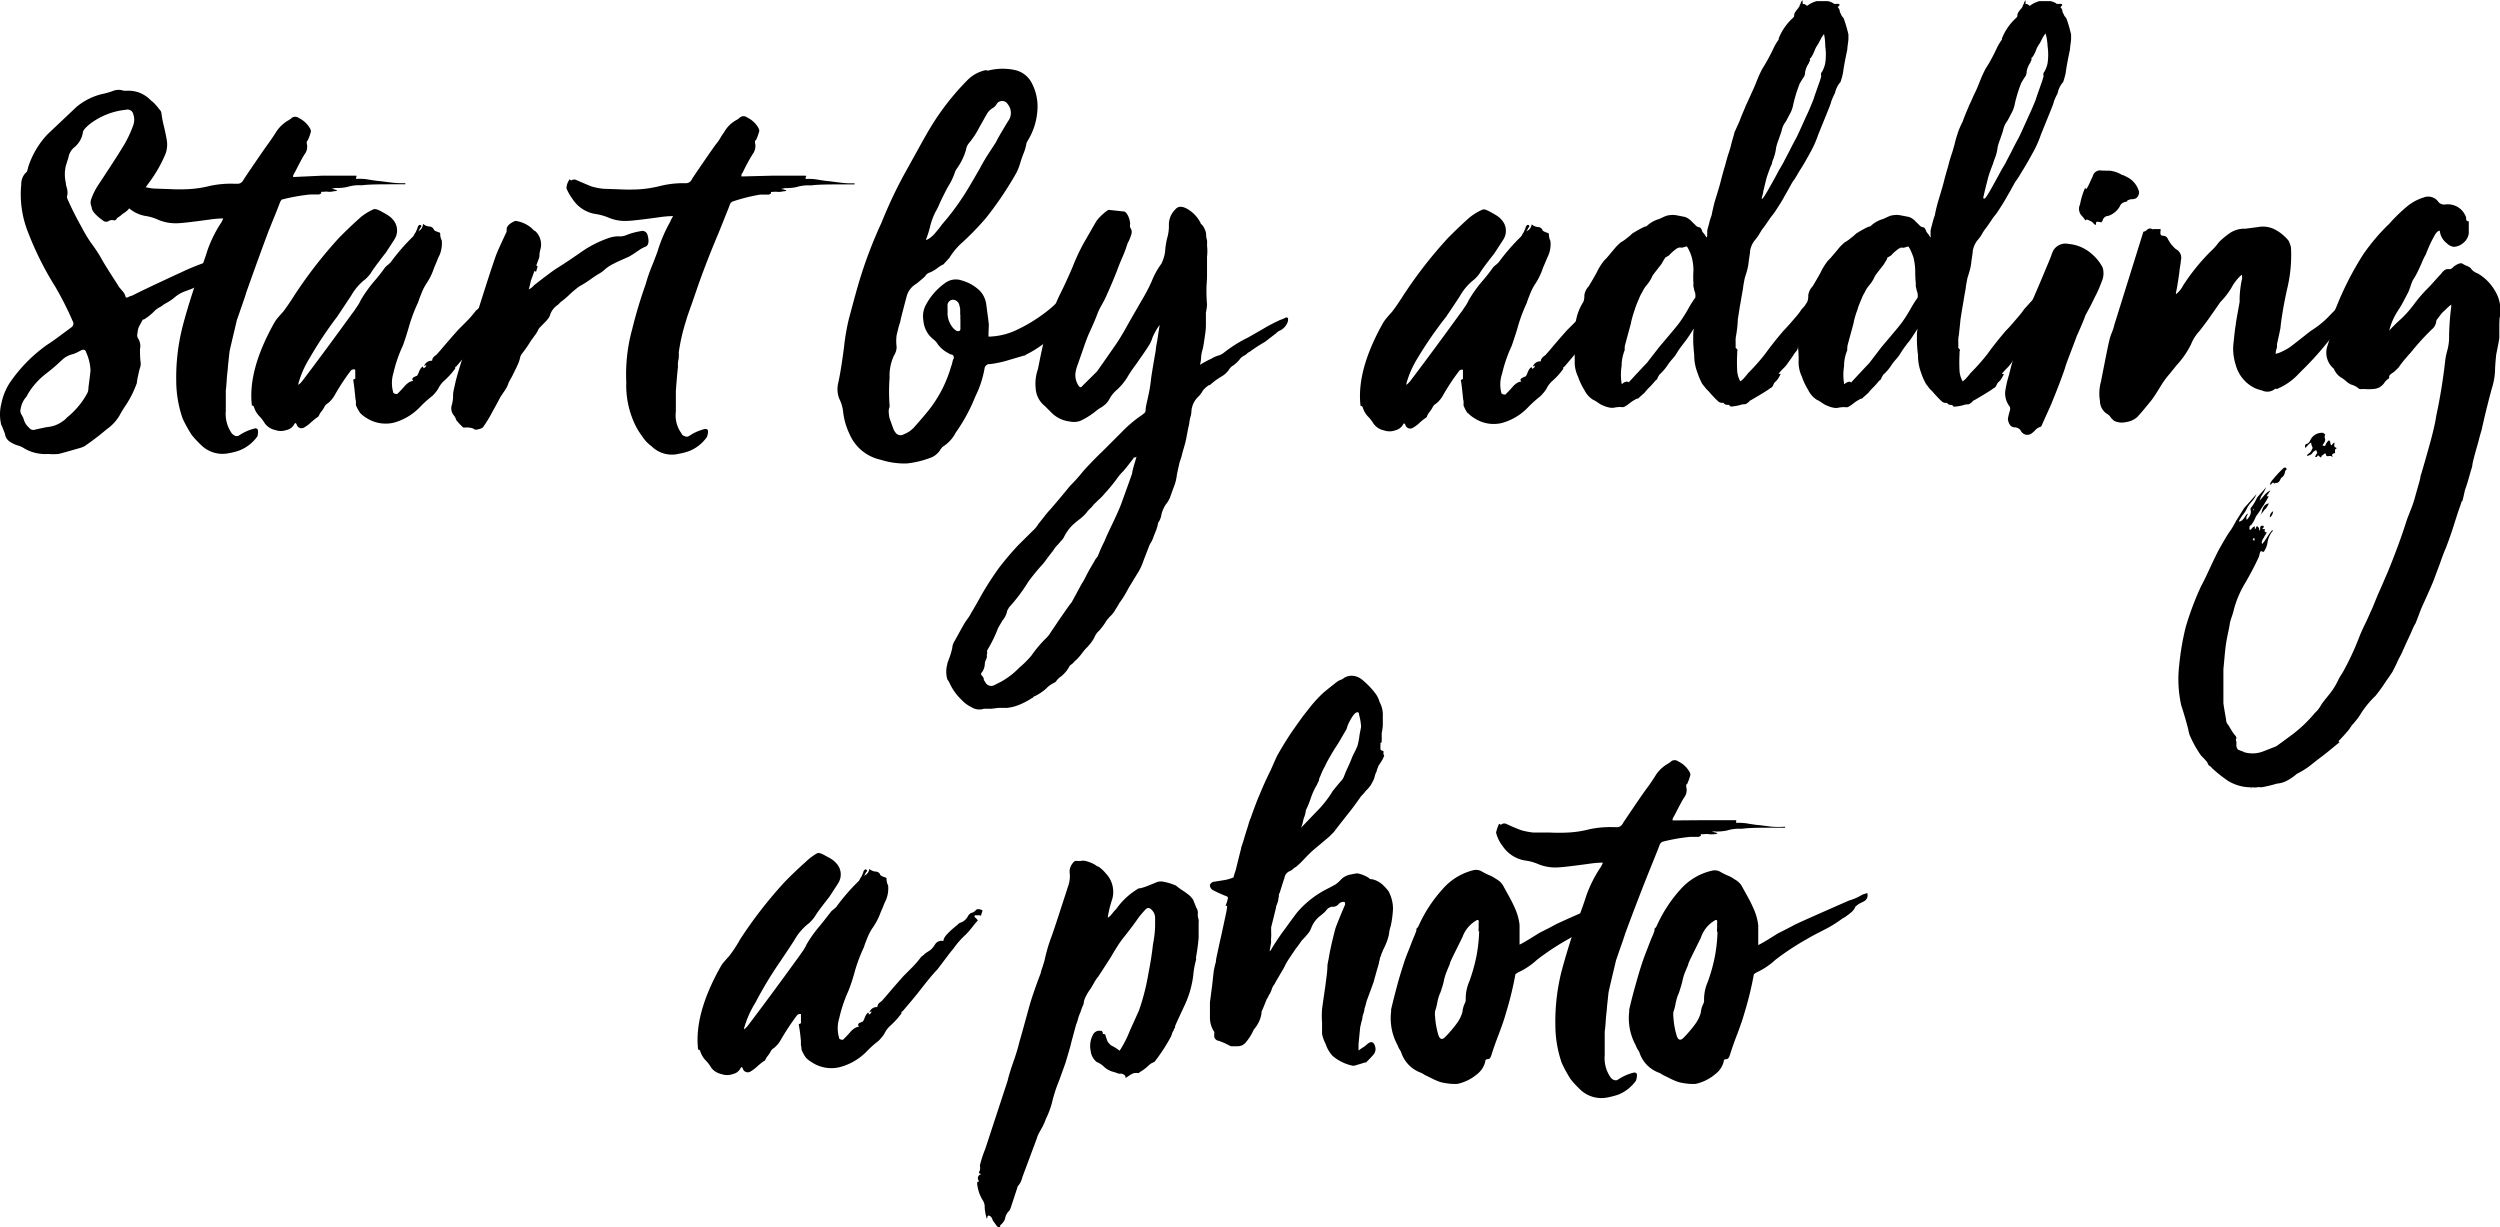 <svg id="Layer_1" data-name="Layer 1" xmlns="http://www.w3.org/2000/svg" viewBox="0 0 223.42 109.67"><title>start-by-text</title><path d="M2.18,40.08a2.15,2.15,0,0,0-.62-.28,2.42,2.42,0,0,1-.62-.29,1,1,0,0,1-.48-.63c0-.12-.09-.29-.17-.5S.15,38,.12,38a3.9,3.9,0,0,1,0-1.92,5.36,5.36,0,0,1,.72-1.82A13.42,13.42,0,0,1,4.2,30.82c.26-.16.63-.42,1.13-.79l1.08-.8a.39.39,0,0,0,.09-.52,28.78,28.78,0,0,0-1.58-3.12,27.94,27.94,0,0,1-2.4-4.8,9.13,9.13,0,0,1-.62-4.32,1.44,1.44,0,0,1,.43-1.06c.06,0,.13-.19.19-.48A7.67,7.67,0,0,1,4.25,12L6.84,9.55A5.65,5.65,0,0,1,9.14,8.4a6.24,6.24,0,0,0,1-.29,1.36,1.36,0,0,1,.92,0h.28a2.86,2.86,0,0,1,1.06.15A2.91,2.91,0,0,1,13.51,9a1.92,1.92,0,0,1,.39.36,3.31,3.31,0,0,1,.33.4.57.57,0,0,1,.2.39,9.72,9.72,0,0,0,.24,1.22c.12.53.2.92.24,1.18a2.39,2.39,0,0,1-.2,1.39,12.11,12.11,0,0,1-1.44,2.45c-.64.9-1.26,1.69-1.87,2.4a2.87,2.87,0,0,1-.31.24,2.11,2.11,0,0,0-.31.24l-.17.12-.17.12s0,.08-.1.14a.26.26,0,0,1-.14.05.54.54,0,0,0-.48.05.44.44,0,0,1-.53-.05q-1-.72-1-1.2a.9.9,0,0,1-.05-.67,6,6,0,0,1,.77-1.49l.91-1.39c.48-.74.85-1.31,1.1-1.73a10.2,10.2,0,0,0,1-2.06,1.45,1.45,0,0,0,0-.92.53.53,0,0,0-.67-.43A6.35,6.35,0,0,0,8.28,10.9a4.12,4.12,0,0,0-.67.57,1,1,0,0,0-.19.29A2.16,2.16,0,0,1,6.6,13.2a1.48,1.48,0,0,0-.48.86l-.24.77a3.32,3.32,0,0,0,0,1.49s0,.19.09.46a1.54,1.54,0,0,1,.05.65.46.46,0,0,0,0,.33c.38.87.82,1.73,1.3,2.59a14.11,14.11,0,0,0,.76,1.28A14.22,14.22,0,0,1,9,23c.19.36.49.84.89,1.47s.65,1,.74,1.17l.29.34a1.29,1.29,0,0,1,.29.48c0,.13.11.16.24.1a.9.9,0,0,1,.22-.1l.16-.05q1-.52,4.66-2.21a21.07,21.07,0,0,1,2.35-.91l1.08-.38q.79-.28,1.23-.39a.81.81,0,0,1,1,.39s0,.11-.05.24a.55.55,0,0,1-.39.19,1.13,1.13,0,0,0-.57.24,1.07,1.07,0,0,1-.39.19c-.22.07-.76.29-1.63.67a2.91,2.91,0,0,0-1.34,1,1.21,1.21,0,0,1-.29.2,3,3,0,0,1-.46.21l-.45.17a2.9,2.9,0,0,0-1,.58,4,4,0,0,1-.51.36l-.45.26a2.29,2.29,0,0,1-.39.26,2,2,0,0,0-.38.27,4.85,4.85,0,0,1-1,.81.14.14,0,0,0-.09,0l-.22.41a2,2,0,0,0-.19.41,3.7,3.7,0,0,0-.07.43.55.55,0,0,0,.09.48,1.26,1.26,0,0,1,.14.91,10.28,10.28,0,0,0,.05,1.15,1,1,0,0,1-.05.53c-.06.19-.12.46-.19.79s-.09.52-.09.56a9.18,9.18,0,0,1-1,2c-.26.39-.43.68-.53.87a3.88,3.88,0,0,1-1.15,1.25,23.72,23.72,0,0,1-2,1.53L7.27,40c-1.31.38-2,.57-2.06.57a5.16,5.16,0,0,1-.91,0A3.71,3.71,0,0,1,2.18,40.08ZM7.7,31.49c-.06-.22-.2-.29-.43-.19l-.33.17c-.16.08-.29.13-.39.17a2.08,2.08,0,0,0-1,.52,17.58,17.58,0,0,1-1.39,1.2,6.47,6.47,0,0,0-1.68,1.87,1.45,1.45,0,0,1-.14.25,2,2,0,0,0-.48,1,.66.66,0,0,0,.09.62l.15.29a1.44,1.44,0,0,0,.48.81.47.47,0,0,0,.57.19c.55-.12.91-.2,1.11-.23a2.58,2.58,0,0,0,1.29-.48,1.36,1.36,0,0,0,.24-.17L6,37.3A7.11,7.11,0,0,0,7.8,35.14a.94.94,0,0,0,.1-.39c0-.16.09-.7.19-1.63A4.34,4.34,0,0,0,7.7,31.49Z"/><path d="M28.78,15.7c1.34,0,2.37,0,3.07,0,0,.06,0,.11,0,.14a.16.16,0,0,0-.05.1,0,0,0,0,0,.05.05,4.15,4.15,0,0,1,1.15.07c.51.08.82.12.91.12l1.11.14a8.14,8.14,0,0,0,1.2.05v.1H35.4c-1.37,0-2.4,0-3.07.09h0a3.55,3.55,0,0,0-1.3.15,4.38,4.38,0,0,1-1.05.09.63.63,0,0,0-.22.05.58.58,0,0,1-.17,0l.53.14c0,.07-.13.1-.29.1a1.54,1.54,0,0,1-.45.05,1.76,1.76,0,0,0-.46,0H28.7s0,.05,0,.15l-.19.09-.39,0-.38,0a16.25,16.25,0,0,0-2.45.43c-.13,0-.22.15-.29.34-.22.58-.56,1.41-1,2.5Q23.12,23,22,26.16c-.06.23-.19.61-.38,1.15s-.34,1-.44,1.25c-.41,1.73-.64,2.69-.67,2.88l-.14,1.3c0,.25-.07.62-.1,1.1s-.06.83-.09,1.06v1.54a.42.42,0,0,0,0,.14.42.42,0,0,1,0,.14,3,3,0,0,0,.53,2,.76.76,0,0,0,.34.24.6.6,0,0,0,.24,0,5.1,5.1,0,0,1,.48-.29,4.33,4.33,0,0,1,1-.38.23.23,0,0,1,.28.14A1.43,1.43,0,0,1,23,39a3.58,3.58,0,0,1-1.59,1.25,5,5,0,0,1-.91.24A2.72,2.72,0,0,1,18,39.8a9.77,9.77,0,0,1-.86-.92,11.79,11.79,0,0,1-.82-1.48,10.43,10.43,0,0,1-.57-3.32,18.46,18.46,0,0,1,.53-4.75c.25-1,.65-2.35,1.2-4,.12-.32.31-.81.55-1.47s.41-1.14.5-1.46A11.42,11.42,0,0,1,19.7,20a1.52,1.52,0,0,0,.24-.48,9.48,9.48,0,0,0-1.2.1q-2.4.33-2.88.33a4,4,0,0,1-1.68-.29A4.22,4.22,0,0,0,13,19.3,3,3,0,0,1,11,18a3.26,3.26,0,0,1-.58-1.2,4.31,4.31,0,0,1,.24-.72q0-.09.15,0a.06.06,0,0,0,.09,0,.44.44,0,0,1,.43,0l.6.27c.34.14.6.25.8.31a6.09,6.09,0,0,0,1,.19l1.44.05a16.13,16.13,0,0,0,1.72,0,9.69,9.69,0,0,0,1.88-.29,8.93,8.93,0,0,1,2.16-.19h.24a.55.55,0,0,0,.52-.24,2.06,2.06,0,0,0,.15-.24c1.12-1.66,1.81-2.66,2.06-3s.56-.8.72-1.05a3.12,3.12,0,0,1,1.2-1.16c.07-.06.11-.09.15-.09a.51.51,0,0,1,.72-.1,2.3,2.3,0,0,1,1,.91.7.7,0,0,1,.1.29,5,5,0,0,1-.29.82q-.09,0-.09.24a1.11,1.11,0,0,1-.2,1c-.12.19-.28.48-.48.86s-.33.66-.43.82-.13.27-.09.34Z"/><path d="M47.59,24.19a.75.75,0,0,1-.29,0c-.06.09-.08.16,0,.19l.14.14c.06.07.1.11.1.15a6.71,6.71,0,0,0-.44.52,8.15,8.15,0,0,1-.62.72,7.26,7.26,0,0,0-1.1,1.25q-.24.28-.48.6l-.53.7L43.9,29c-.23.23-.54.59-.94,1.08l-.89,1.13c-.13.16-.33.41-.62.75s-.51.6-.67.79c0,0-.07,0-.1.09l0,.1a7,7,0,0,1-1,1.1,2.36,2.36,0,0,0-.53.72,3.63,3.63,0,0,1-.52.63,9.28,9.28,0,0,0-1.11,1,5.11,5.11,0,0,1-2.35,1.39,3.17,3.17,0,0,1-2.5-.48,2.46,2.46,0,0,1-.48-.39l0,0h0a3.62,3.62,0,0,1-.39-.72,2.13,2.13,0,0,0,0-.39,1.43,1.43,0,0,1-.05-.33c-.07-.71-.13-1.22-.19-1.54l.19-.09v-.58c0-.16,0-.24-.05-.24a.36.36,0,0,0-.34.09,19.56,19.56,0,0,0-1.48,2.26,2.51,2.51,0,0,1-.58.67.75.75,0,0,0-.34.39l-.19.29a1.53,1.53,0,0,0-.29.47l-.05.05a6.26,6.26,0,0,0-.64.51,3.3,3.3,0,0,1-.6.45.45.45,0,0,1-.67-.24c-.07-.19-.15-.2-.25,0a1,1,0,0,1-.67.47,1.47,1.47,0,0,1-1,0,1.55,1.55,0,0,1-.94-.6,1,1,0,0,0-.12-.19,2.39,2.39,0,0,0-.16-.22l-.15-.17a2.1,2.1,0,0,1-.53-.86.18.18,0,0,0-.19-.15c-.25-2.08.4-4.54,2-7.39a2.91,2.91,0,0,1,.36-.5c.18-.21.31-.36.41-.46.25-.32.61-.83,1.05-1.53a40,40,0,0,1,4-5.14c.42-.42,1-1,1.87-1.78a5,5,0,0,1,1.15-.72c.16-.09.39,0,.68.15l.43.24a3.16,3.16,0,0,1,.48.33l.14.15a1.45,1.45,0,0,1,.19,1.77c-.06.1-.33.52-.81,1.25-.13.16-.35.44-.65.84s-.54.73-.7,1a3.91,3.91,0,0,1-.43.48,4.87,4.87,0,0,0-1.29,1.48l-1.25,1.88A35.14,35.14,0,0,0,27.67,32a8.84,8.84,0,0,0-1,2.26v.14a2.65,2.65,0,0,0,.48-.53q2-2.64,4.32-5.85a4.47,4.47,0,0,0,.36-.51,3.62,3.62,0,0,0,.41-.69,12,12,0,0,1,1.18-1.66,15.83,15.83,0,0,0,1-1.27,2.36,2.36,0,0,1,.27-.24l.21-.19a18.36,18.36,0,0,1,2-2.31.78.78,0,0,0,.12-.19.78.78,0,0,1,.12-.19l.12-.27a.67.67,0,0,0,.07-.21c.1-.2.19-.24.29-.15s0,.13-.1.29a.63.63,0,0,1-.14.24A.73.73,0,0,0,37.8,20a1,1,0,0,0,.53.24.47.47,0,0,1,.43.24c0,.09.14.17.34.24s.24.06.24.19a1.27,1.27,0,0,0,.14.58,2.71,2.71,0,0,1-.19,1.29,4.6,4.6,0,0,0-.24.55l-.24.56a5.85,5.85,0,0,1-.72,1.48,4.6,4.6,0,0,0-.36.68l-.22.55c-.06.17-.11.31-.14.41a14.24,14.24,0,0,0-.87,2.35c-.28.93-.46,1.45-.52,1.58a11.93,11.93,0,0,0-.82,2.4,3,3,0,0,0,0,1.78v0a.51.51,0,0,0,.34.09,10.41,10.41,0,0,0,.72-.77c.29-.28.53-.41.72-.38-.13-.13-.11-.24,0-.33a1.81,1.81,0,0,1,.33-.15,1.34,1.34,0,0,0,.15-.29,1.49,1.49,0,0,1,.19-.38l.09-.1a.19.19,0,0,1,.1-.05l.05.15c.16-.07.24-.16.24-.29l-.19.1a.7.7,0,0,1,.72-.48c0-.2.12-.37.38-.53l.38-.43c.71-.84,1.24-1.44,1.59-1.83l.72-.72a8.88,8.88,0,0,0,.86-1,.62.62,0,0,0,.19-.14,2.3,2.3,0,0,1,.27-.22l.29-.19a1,1,0,0,0,.24-.22,2.55,2.55,0,0,0,.21-.28.67.67,0,0,1,.77-.34c0-.16.1-.38.38-.67a7.86,7.86,0,0,1,.87-.77.67.67,0,0,1,.38-.24,1.22,1.22,0,0,0,.58-.58A.91.91,0,0,1,47,24a.81.81,0,0,0,.43-.24c.13-.16.34-.14.62.05-.06.19-.11.35-.14.48A.69.69,0,0,0,47.59,24.19Z"/><path d="M57.19,22.3l-.53.36a5.1,5.1,0,0,1-.48.29c-.73.32-1.18.52-1.34.62a3.12,3.12,0,0,0-.86.58,3.47,3.47,0,0,1-.39.28,9.39,9.39,0,0,0-.81.53,10.11,10.11,0,0,1-1,.63,9,9,0,0,0-.89.74,6.93,6.93,0,0,1-.7.6.7.7,0,0,0-.19.17.73.73,0,0,1-.19.17,1.74,1.74,0,0,0-.63.81,1,1,0,0,1-.19.39,3.08,3.08,0,0,1-.36.4l-.31.32a.87.87,0,0,0-.24.33,2.94,2.94,0,0,1-.34.53c-.16.22-.25.35-.28.38a11.25,11.25,0,0,1-.87,1.25l-.09.19a3,3,0,0,1-.17.58c-.08.19-.18.4-.29.62l-.26.53-.17.31c-.08.15-.14.25-.17.32a1.89,1.89,0,0,1-.17.41,4.18,4.18,0,0,1-.29.45l-.26.39-.31.59-.36.65a11.94,11.94,0,0,1-.87,1.44c-.06.1-.27.18-.62.24a.32.32,0,0,1-.24-.09,1.53,1.53,0,0,0-.72-.1H41.4a6.72,6.72,0,0,1-.63-.67,1,1,0,0,0-.19-.39,1,1,0,0,1-.19-1,3,3,0,0,0,.1-.86c0-.22.08-.52.16-.89s.14-.6.17-.69c.07-.29.29-1,.67-2.21l.15-.43q.24-.67,1.58-4.9c.45-1.41.8-2.48,1.06-3.22.09-.28.41-1,1-2.25a.32.32,0,0,1,0-.15.33.33,0,0,0,0-.14c.07-.26.32-.48.77-.67h0a2.75,2.75,0,0,1,1.54.72.5.5,0,0,0,.24.19,1.63,1.63,0,0,1,.48,1.58,2.45,2.45,0,0,0-.1.53.9.9,0,0,1-.05.34q-.13.33-.36,1c-.14.41-.25.7-.31.86s-.07.25-.12.46-.09.36-.12.45a1.58,1.58,0,0,0,.48-.38c1.06-.83,1.75-1.34,2.07-1.54s.76-.48,1.32-.86l1.12-.77a10.11,10.11,0,0,1,2.16-1.05,2.65,2.65,0,0,1,.87-.15A1.44,1.44,0,0,0,56,21a6,6,0,0,1,1.25-.34.48.48,0,0,1,.62.34c.16.57.1.93-.19,1.05A2.9,2.9,0,0,0,57.19,22.3ZM72,15.84a.14.14,0,0,0,0,.1L72,16a4.2,4.2,0,0,1,1.16.07c.51.08.81.12.91.12l1.1.14a7.54,7.54,0,0,0,1.2.05v.1h-.81c-1.38,0-2.4,0-3.08.09h0a3.55,3.55,0,0,0-1.3.15,4.48,4.48,0,0,1-1.06.09l-.16.05a.68.68,0,0,1-.22,0l.53.14c0,.07-.13.1-.29.1a1.67,1.67,0,0,1-.46.05,1.67,1.67,0,0,0-.45,0h-.17s0,.05,0,.15l-.19.09-.38,0-.39,0A16.17,16.17,0,0,0,65.5,18a.45.45,0,0,0-.29.34c-.23.58-.56,1.41-1,2.5-1,2.36-1.65,4.16-2.06,5.37s-.72,2-.82,2.4a17,17,0,0,0-.67,2.88,2.77,2.77,0,0,1,0,.41c0,.18-.06.34-.07.48a3,3,0,0,0,0,.41c-.06.48-.12,1.2-.19,2.16v1.54a.5.5,0,0,0,0,.14,1.15,1.15,0,0,1,0,.14,2.75,2.75,0,0,0,.53,2c0,.1.14.17.33.24a.54.54,0,0,0,.24,0l.48-.29a4.54,4.54,0,0,1,1-.38.24.24,0,0,1,.29.14,1.26,1.26,0,0,1-.1.58,3.49,3.49,0,0,1-1.58,1.25,5.18,5.18,0,0,1-.91.24,2.57,2.57,0,0,1-2.45-.67,3.34,3.34,0,0,1-.86-.92,6.23,6.23,0,0,1-.82-1.48,8.11,8.11,0,0,1-.58-3.32,15.14,15.14,0,0,1,.53-4.75,40.85,40.85,0,0,1,1.2-4,14.78,14.78,0,0,1,.55-1.61c.28-.69.44-1.13.51-1.32a13.24,13.24,0,0,1,1.15-2.69.65.65,0,0,1,.1-.22l.14-.26a9.21,9.21,0,0,0-1.2.1q-2.4.33-2.88.33a3.73,3.73,0,0,1-1.68-.29,4.84,4.84,0,0,0-1.2-.33,3,3,0,0,1-2-1.3,4.58,4.58,0,0,1-.57-1,1.4,1.4,0,0,1,.24-.72c0-.09,0-.09.14,0a.07.07,0,0,0,.1,0,.44.44,0,0,1,.43,0c.74.32,1.2.52,1.39.58a6.09,6.09,0,0,0,1,.19l1.44.05a16.32,16.32,0,0,0,1.73,0,10.4,10.4,0,0,0,1.87-.29A8.61,8.61,0,0,1,61,16.37h.24a.57.57,0,0,0,.53-.24l.14-.24c1.06-1.57,1.75-2.56,2.07-3a3.14,3.14,0,0,0,.36-.5,4.39,4.39,0,0,1,.36-.55,2.78,2.78,0,0,1,1.2-1.16.26.26,0,0,1,.14-.09.51.51,0,0,1,.72-.1,2.33,2.33,0,0,1,1,.91.89.89,0,0,1,.1.29,5,5,0,0,1-.29.82c-.07,0-.1.11-.1.24a1.17,1.17,0,0,1-.19,1,16.21,16.21,0,0,0-.91,1.68.34.34,0,0,0-.1.34L69,15.7c1.32,0,2.34,0,3,0C72.06,15.76,72.06,15.81,72,15.84Z"/><path d="M88.34,29.81c0,.16,0,.25,0,.26a.77.77,0,0,0,.29,0,6.06,6.06,0,0,0,2-.48A14,14,0,0,0,94,27.46l1.77-1.63.68-.68a.08.08,0,0,1,.09-.09,6.27,6.27,0,0,1,.58-.48,4.05,4.05,0,0,0,.62-.58c.07-.09.15-.13.24-.09a.29.29,0,0,1,.19.24v.28a4.08,4.08,0,0,1-.72,1.78,2.33,2.33,0,0,0-.67,1,1,1,0,0,1-.19.38,7.32,7.32,0,0,0-.65.8c-.27.36-.49.64-.65.83l-.57.44a7.73,7.73,0,0,0-1.2.86,9.76,9.76,0,0,1-1.88,1.2l0,.05h-.1l-1.3.38a9.71,9.71,0,0,1-1.77.39.44.44,0,0,0-.48.38,9.12,9.12,0,0,1-.82,2.5,15.67,15.67,0,0,1-1.77,3.26,3.15,3.15,0,0,1-1.16,1.25,2.46,2.46,0,0,0-.28.38,1.87,1.87,0,0,1-.63.53,8.41,8.41,0,0,1-2.3.58,7.1,7.1,0,0,1-2.35-.34,3.91,3.91,0,0,1-2.74-2.25,6.21,6.21,0,0,1-.58-1.93A3.52,3.52,0,0,0,75,35.62a2.34,2.34,0,0,1-.1-1.35c.16-.7.34-1.79.53-3.26a19.33,19.33,0,0,1,.43-2.5c.39-1.47.69-2.57.91-3.31a39.77,39.77,0,0,1,2-5.28q1-2.49,2.21-4.65c1-1.8,1.71-3.12,2.25-4A22.75,22.75,0,0,1,86.42,7.2,3.23,3.23,0,0,1,88,6.29a.27.27,0,0,1,.19,0,.29.29,0,0,0,.19,0,5.19,5.19,0,0,1,2.45,0,2.25,2.25,0,0,1,1.34,1.06,4.54,4.54,0,0,1,.53,2.64,5.85,5.85,0,0,1-.86,2.59l-.1.19a4.35,4.35,0,0,1-.29,1c-.16.42-.25.71-.29.86a5.4,5.4,0,0,1-.33.82,31,31,0,0,1-2.69,4,24.1,24.1,0,0,1-2.3,2.36,6.34,6.34,0,0,0-1,1.24l-.53.58a2.35,2.35,0,0,0-.55.34,3.26,3.26,0,0,1-.65.38.68.68,0,0,0-.43.34l-.27.24-.31.26a3.15,3.15,0,0,1-.29.22A1.86,1.86,0,0,0,81,26.59c-.29,1.09-.47,1.78-.53,2.07,0,.09-.09.29-.17.6s-.13.53-.17.69a4,4,0,0,0,0,1.06,1.45,1.45,0,0,1-.24.77,4.29,4.29,0,0,0-.39,2,16.11,16.11,0,0,0,0,2.44v.15a1,1,0,0,0-.07.52,2.79,2.79,0,0,0,.07.49l.17.48.17.47a1.43,1.43,0,0,0,.24.39.54.54,0,0,0,.67.1,2.45,2.45,0,0,0,1.06-.77c1-1.12,1.45-1.72,1.48-1.78A11.23,11.23,0,0,0,85,32.74a1.61,1.61,0,0,0,.1-.31,1.65,1.65,0,0,1,.09-.32.28.28,0,0,0-.14-.43.32.32,0,0,1-.24-.09,2.74,2.74,0,0,1-1-.82,1.4,1.4,0,0,0-.38-.43,2.87,2.87,0,0,1-.43-.43,2.42,2.42,0,0,1-.48-1.28,2.16,2.16,0,0,1,.19-1.32,5.66,5.66,0,0,1,1.73-2,1.6,1.6,0,0,1,1.53-.24,3.78,3.78,0,0,1,1.59.91,2.17,2.17,0,0,1,.57,1.15c.16,1.19.24,1.81.24,1.87ZM83,21.34l.17-.12a2.31,2.31,0,0,0,.36-.34l.36-.43c.13-.16.22-.29.29-.39A21.79,21.79,0,0,0,86,17.67c.29-.42.81-1.3,1.58-2.64.13-.26.35-.64.67-1.16L89,12.72q.19-.39.6-1.08c.28-.46.44-.74.51-.84a1.22,1.22,0,0,0-.05-1.49.58.58,0,0,0-1,0,.88.88,0,0,1-.33.34,1.46,1.46,0,0,0-.58.62c-.1.16-.31.55-.65,1.15a7.28,7.28,0,0,1-.89,1.35,1.2,1.2,0,0,0-.28.62,5.44,5.44,0,0,1-.82,1.68,1.16,1.16,0,0,0-.19.39,6,6,0,0,1-.58,1.2c-.13.22-.25.46-.38.72s-.27.54-.41.86a5.91,5.91,0,0,1-.36.72,6.09,6.09,0,0,0-.46,1.25,8.11,8.11,0,0,1-.36,1.15s0,.07,0,.1Zm2.81,7.13a1.06,1.06,0,0,0,0-.39c0-.09,0-.23,0-.41a1.55,1.55,0,0,0-.08-.4.59.59,0,0,0-.62-.48.51.51,0,0,0-.43.57c0,.07,0,.16,0,.29a2.24,2.24,0,0,1,0,.34,2.06,2.06,0,0,0,.43,1.24,1.32,1.32,0,0,0,.38.34c.23.06.34,0,.34-.19v-.91Z"/><path d="M103,30.15a2.88,2.88,0,0,1-.29.67c-.16.25-.38.59-.67,1s-.46.67-.53.76a12.55,12.55,0,0,0-.81,1.21,5.35,5.35,0,0,1-1,1.15,2.83,2.83,0,0,0-.58.77,1.76,1.76,0,0,1-.52.57,2.36,2.36,0,0,1-.29.19,2.92,2.92,0,0,0-.34.24,6.88,6.88,0,0,1-1.25.82,1.61,1.61,0,0,1-1.1.14A2.72,2.72,0,0,1,94,36.91l-.62-.62a2.17,2.17,0,0,1-.82-1.54,4,4,0,0,1,.2-1.77c.25-1.28.46-2.24.62-2.88a18.66,18.66,0,0,1,1.54-4.18c.22-.45.53-1.12.91-2a18.84,18.84,0,0,1,1-2.16l1.15-2a4.52,4.52,0,0,1,1.06-1s0,0,.09,0l1.39.15.15.14A1.82,1.82,0,0,1,101,20a.8.8,0,0,0,0,.33.66.66,0,0,1,.1.63,4.34,4.34,0,0,1-.34.81,10.68,10.68,0,0,1-.48,1.28c-.22.52-.37.88-.43,1.08l-.29.72c-.41,1-.67,1.55-.77,1.77s-.19.37-.38.72a5.23,5.23,0,0,0-.38.82c-.13.35-.36.88-.68,1.58-.16.35-.35.86-.57,1.51l-.48,1.37a3.58,3.58,0,0,0-.19.72,1.72,1.72,0,0,0,.33,1.2c.1.1.19.08.29-.05l1.3-1.29q.18-.24,1.68-2.4c.35-.51.73-1.15,1.15-1.92l1.15-2a15.46,15.46,0,0,0,.91-1.73,6.92,6.92,0,0,1,.87-1.58,3.55,3.55,0,0,0,.33-1.06,7.19,7.19,0,0,1,.19-1.24,3.73,3.73,0,0,0,.15-1.21,1.92,1.92,0,0,1,.57-1.34c.26-.32.64-.32,1.16,0a3,3,0,0,1,1.1,1.2s0,.08.1.14a1.37,1.37,0,0,1,.28.44,1.34,1.34,0,0,1,.12.43c0,.13,0,.3.08.53a3.74,3.74,0,0,1,0,.48,4.26,4.26,0,0,1,0,1v.57c0,.26,0,.63,0,1.11s-.05.84-.05,1.1a13.9,13.9,0,0,0,.05,1.49,4.58,4.58,0,0,1-.1.72c0,.25,0,.61,0,1.08s-.06.81-.09,1c-.07.51-.13.91-.2,1.2a3,3,0,0,0-.14.74,2.78,2.78,0,0,1-.1.65c.55-.32.87-.49,1-.53a2.39,2.39,0,0,1,.77-.33,1.85,1.85,0,0,0,.39-.24,12.15,12.15,0,0,1,2.16-1.35l1.24-.71a16.18,16.18,0,0,1,1.44-.77,1.7,1.7,0,0,1,.29-.12l.29-.12a.21.21,0,0,1,.29,0v.24a1.35,1.35,0,0,1-.72.87.89.89,0,0,0-.34.24s-.38.29-1,.77a14.47,14.47,0,0,0-1.4.91.62.62,0,0,0-.21.14,1,1,0,0,1-.27.19,1.11,1.11,0,0,0-.43.39,3.19,3.19,0,0,1-.53.48,1.06,1.06,0,0,0-.38.38,2.1,2.1,0,0,1-.62.58,6.18,6.18,0,0,0-1,.72.3.3,0,0,1-.19.09,2.4,2.4,0,0,0-.53.48,2,2,0,0,1-.39.53,2,2,0,0,0-.62,1.25,2.19,2.19,0,0,1-.1.6,2.57,2.57,0,0,0-.09.46c0,.13-.09.41-.17.86s-.15.8-.22,1.06-.14.47-.24.84a5.24,5.24,0,0,1-.24.79c-.12.54-.2.91-.24,1.1a4.3,4.3,0,0,1-.33,1.25c-.16.45-.26.72-.29.82a2.71,2.71,0,0,1-.38.62,2.87,2.87,0,0,0-.39.91,1.61,1.61,0,0,1-.29.72.16.16,0,0,0,0,.1.26.26,0,0,0-.05.14,3.8,3.8,0,0,1-.22.65c-.11.27-.18.46-.21.55a2.14,2.14,0,0,1-.17.34,1.53,1.53,0,0,0-.17.34l-.24.62-.24.62a5.17,5.17,0,0,1-.48,1.06c-.06.1-.29.46-.67,1.1-.07.1-.21.35-.43.75a7.29,7.29,0,0,1-.58.89c-.06.12-.18.32-.34.57a2.72,2.72,0,0,1-.38.53l0,0a3.09,3.09,0,0,0-.57.7,5.73,5.73,0,0,1-.53.69,1.58,1.58,0,0,0-.43.63A4.4,4.4,0,0,1,97,58s-.16.19-.38.48a4.05,4.05,0,0,1-.58.62,1.59,1.59,0,0,1-.38.34c-.07.06-.1.11-.1.14a2.91,2.91,0,0,1-.91,1l-.19.19a.58.58,0,0,1-.34.29,2.47,2.47,0,0,0-.63.48,4.44,4.44,0,0,1-1,.67s-.08,0-.15.1a.26.26,0,0,1-.14.09,6.36,6.36,0,0,1-1.1.58,3.87,3.87,0,0,1-1.2.29.54.54,0,0,0-.24,0,2.7,2.7,0,0,0-.51,0l-.55.07-.48,0h-.19a1.3,1.3,0,0,1-1.11-.14,2.89,2.89,0,0,1-.81-.58l-.29-.29a4.87,4.87,0,0,1-.86-1.29l-.1-.19c-.06-.07-.1-.12-.1-.15a2.39,2.39,0,0,1,0-1.34c0-.13.11-.35.22-.67a7.26,7.26,0,0,0,.22-.77,1.33,1.33,0,0,1,.24-.68c.38-.7.68-1.24.91-1.63l.29-.41a2.57,2.57,0,0,0,.24-.4c.22-.36.52-.88.91-1.59a28.17,28.17,0,0,1,1.58-2.45A25.74,25.74,0,0,1,91,48.72l1.3-1.29a2.27,2.27,0,0,0,.48-.58l.55-.69a7.24,7.24,0,0,1,.55-.65c.77-.9,1.35-1.59,1.73-2.07a14.11,14.11,0,0,0,1.2-1.34c.35-.38.91-1,1.68-1.73l1.73-1.73a11.73,11.73,0,0,1,1.53-1.34,6.47,6.47,0,0,0,.53-.39.36.36,0,0,0,.1-.28c0-.23.11-.64.24-1.25a12.47,12.47,0,0,0,.24-1.44c0-.1.14-1,.43-2.64,0-.23.09-.59.17-1.11s.13-.88.17-1.1l0-.05A6.33,6.33,0,0,0,103,30.15ZM101.3,40.9l0,.05c-.38.51-.68.89-.91,1.15a5.06,5.06,0,0,0-.43.48,15.16,15.16,0,0,1-1.25,1.54,4,4,0,0,1-.48.5l-.48.46a2.61,2.61,0,0,1-.36.4,2.49,2.49,0,0,0-.31.36,4,4,0,0,1-.65.6q-.45.36-.6.51a3.91,3.91,0,0,0-.77,1.1,2.35,2.35,0,0,1-.28.34s-.09.13-.27.31a2.34,2.34,0,0,0-.36.46l-.53.69c-.22.31-.35.47-.38.51A18.19,18.19,0,0,0,91.89,52a15.2,15.2,0,0,1-1.73,2.3,1,1,0,0,1-.14.24,1.84,1.84,0,0,1-.43.91l-.39.67A11.63,11.63,0,0,1,88.29,58l-.09.19a.38.38,0,0,1,0,.26.8.8,0,0,0,0,.22.76.76,0,0,1-.1.31,1,1,0,0,0-.09.36,1.34,1.34,0,0,1-.24.72c-.13.13-.12.24,0,.34a.91.91,0,0,1,.15.24l0,.14a.81.81,0,0,1,.14.2.59.59,0,0,0,.82.24l.57-.29a6.9,6.9,0,0,0,1.63-1.25,8.75,8.75,0,0,0,1.11-1.11A10.67,10.67,0,0,1,93.52,57a2,2,0,0,0,.17-.19,1.59,1.59,0,0,0,.17-.24l.91-1.35c.58-.83.9-1.29,1-1.39.55-1,.87-1.63,1-1.82s.32-.62.58-1.08l.58-1a.93.93,0,0,0,.24-.38,12,12,0,0,1,.52-1.15c.1-.26.33-.77.7-1.54s.63-1.36.79-1.77q.87-2.4,1-2.79c0-.19.16-.69.39-1.49A.44.44,0,0,1,101.3,40.9Z"/><path d="M146.61,24.19a.69.69,0,0,1-.28,0c-.07.09-.08.16-.05.19l.14.14c.07.07.1.11.1.15s-.18.2-.43.52-.47.56-.63.72a7.26,7.26,0,0,0-1.1,1.25q-.24.28-.48.6l-.53.7-.43.57c-.23.23-.54.59-.94,1.08l-.89,1.13c-.12.16-.33.41-.62.75s-.51.6-.67.79c0,0-.07,0-.1.09l0,.1a6.05,6.05,0,0,1-1,1.1,2.35,2.35,0,0,0-.52.72,4.38,4.38,0,0,1-.53.63,10.17,10.17,0,0,0-1.11,1,5.06,5.06,0,0,1-2.35,1.39,3.14,3.14,0,0,1-2.49-.48,2,2,0,0,1-.48-.39l-.05,0h0a3,3,0,0,1-.38-.72,2.3,2.3,0,0,0,0-.39,2.4,2.4,0,0,1-.05-.33c-.07-.71-.13-1.22-.19-1.54l.19-.09v-.58c0-.16,0-.24,0-.24a.33.33,0,0,0-.33.09,18.63,18.63,0,0,0-1.49,2.26,2.51,2.51,0,0,1-.58.67.8.8,0,0,0-.34.39l-.19.29a1.53,1.53,0,0,0-.29.47l0,.05a5.26,5.26,0,0,0-.65.51,3,3,0,0,1-.6.45.45.45,0,0,1-.67-.24c-.07-.19-.15-.2-.24,0a1.09,1.09,0,0,1-.68.47,1.47,1.47,0,0,1-1,0,1.5,1.5,0,0,1-.93-.6l-.12-.19-.17-.22a1.56,1.56,0,0,0-.15-.17,2,2,0,0,1-.52-.86.2.2,0,0,0-.2-.15c-.25-2.08.4-4.54,2-7.39a3.6,3.6,0,0,1,.36-.5c.18-.21.31-.36.41-.46.26-.32.61-.83,1.06-1.53a39.06,39.06,0,0,1,4-5.14c.42-.42,1-1,1.87-1.78a5.18,5.18,0,0,1,1.16-.72c.16-.09.38,0,.67.15l.43.24a3.16,3.16,0,0,1,.48.33l.14.15a1.44,1.44,0,0,1,.19,1.77c-.06.1-.33.52-.81,1.25l-.65.84c-.3.4-.54.73-.7,1a3.91,3.91,0,0,1-.43.48,4.87,4.87,0,0,0-1.29,1.48c-.1.16-.51.79-1.25,1.88A35.14,35.14,0,0,0,126.69,32a8.84,8.84,0,0,0-1,2.26v.14a2.65,2.65,0,0,0,.48-.53q2-2.64,4.32-5.85a4.47,4.47,0,0,0,.36-.51,3.62,3.62,0,0,0,.41-.69,12,12,0,0,1,1.18-1.66,15.83,15.83,0,0,0,1-1.27,2.36,2.36,0,0,1,.27-.24l.21-.19a18.36,18.36,0,0,1,2-2.31.78.78,0,0,0,.12-.19.78.78,0,0,1,.12-.19l.12-.27a.67.67,0,0,0,.07-.21c.1-.2.2-.24.29-.15s0,.13-.09.29a.74.74,0,0,1-.15.24.73.73,0,0,0,.48-.62,1.06,1.06,0,0,0,.53.24.46.46,0,0,1,.43.24c0,.09.15.17.34.24s.24.06.24.19a1.41,1.41,0,0,0,.14.58,2.59,2.59,0,0,1-.19,1.29c-.06.13-.14.31-.24.55l-.24.56a5.85,5.85,0,0,1-.72,1.48,4.6,4.6,0,0,0-.36.68c-.08.19-.15.37-.22.55s-.11.31-.14.41a14.15,14.15,0,0,0-.86,2.35c-.29.93-.47,1.45-.53,1.58a12.59,12.59,0,0,0-.82,2.4,3,3,0,0,0-.05,1.78v0a.51.51,0,0,0,.34.09,10.41,10.41,0,0,0,.72-.77c.29-.28.53-.41.72-.38-.13-.13-.11-.24.05-.33a2.18,2.18,0,0,1,.33-.15,1,1,0,0,0,.15-.29,1.9,1.9,0,0,1,.19-.38l.1-.1a.14.14,0,0,1,.09-.05l.05.15c.16-.07.24-.16.24-.29l-.19.1a.72.72,0,0,1,.72-.48c0-.2.13-.37.38-.53.07-.06.19-.21.39-.43.7-.84,1.23-1.44,1.58-1.83l.72-.72a8.88,8.88,0,0,0,.86-1,.81.81,0,0,0,.2-.14,1.56,1.56,0,0,1,.26-.22l.29-.19a1,1,0,0,0,.24-.22,2.55,2.55,0,0,0,.21-.28.67.67,0,0,1,.77-.34c0-.16.1-.38.39-.67a7.94,7.94,0,0,1,.86-.77.67.67,0,0,1,.38-.24,1.18,1.18,0,0,0,.58-.58A.91.91,0,0,1,146,24a.81.81,0,0,0,.43-.24c.13-.16.34-.14.63.05a4.12,4.12,0,0,0-.15.48A.69.69,0,0,0,146.61,24.19Z"/><path d="M155.25,31.4v.19a15,15,0,0,0,0,1.58,2.25,2.25,0,0,0,.28.91,1.67,1.67,0,0,0,.36-.33,3.5,3.5,0,0,0,.32-.39,18.46,18.46,0,0,0,1.53-1.72c.51-.71,1.07-1.41,1.68-2.12.13-.12.3-.32.53-.57l.6-.7a5.2,5.2,0,0,0,.45-.6s.5-.54,1.4-1.54a2.51,2.51,0,0,1,1.2-.76.41.41,0,0,0,.24-.15l.12-.09L164,25a2.71,2.71,0,0,1,.62-.38.68.68,0,0,1,.53,0c.1,0,.15.12.17.26a.63.63,0,0,1-.12.41,2,2,0,0,1-.39.48,2.79,2.79,0,0,0-.38.43l-.1.19,0,.1a1,1,0,0,1-.1.14,3.7,3.7,0,0,0-.67.82,1.36,1.36,0,0,1-.24.24c-.16.19-.37.48-.63.86a.14.14,0,0,1-.09.05.16.16,0,0,0-.1.05.14.14,0,0,1-.09.05q-.78,1-1.2,1.44a4,4,0,0,0-.44.67.26.26,0,0,0-.09.14v.1a.63.63,0,0,1-.15.34,2.39,2.39,0,0,0-.26.35,3.4,3.4,0,0,1-.22.32l-.29.41a2.94,2.94,0,0,1-.28.35,5.23,5.23,0,0,0-.53.58.34.34,0,0,0,.19,0,2.56,2.56,0,0,1-.34.58l-.24.24-.09.19a.44.44,0,0,1-.29.29l-.05.05c-.16.12-.7.46-1.63,1a.26.26,0,0,0-.14.09,1.12,1.12,0,0,1-.39.29.28.28,0,0,0-.12,0,.24.24,0,0,1-.12,0,4.06,4.06,0,0,1-1,.2.18.18,0,0,1-.19-.2l.15-.09h.09l-.05.09h.05l-.05.05h-.09l-.15,0-.14,0a.42.42,0,0,1-.34-.19h0a.53.53,0,0,1-.48-.14,9.27,9.27,0,0,1-.82-.87l-.24-.24-.34-.43a5.66,5.66,0,0,1-.43-1,4.27,4.27,0,0,1-.29-1.58c-.06-.58-.09-1-.09-1.3,0-.1,0-.28,0-.55a6.46,6.46,0,0,1,.07-.65v0s0,0,0,0l.05,0c0,.07,0,.1-.05.1-.32.51-.57.89-.77,1.15l-.33.43a7.26,7.26,0,0,0-.43.63,3.26,3.26,0,0,1-.41.55,4.86,4.86,0,0,0-.46.6,4.4,4.4,0,0,1-.67.77,1.55,1.55,0,0,0-.19.33s0,.08-.1.15-.32.36-.57.62a3.89,3.89,0,0,0-.48.53l-.27.24c-.14.13-.25.22-.31.29l-.1,0,0,0a3.63,3.63,0,0,0-.63.39,3.43,3.43,0,0,1-.48.33s-.09.05-.19.05a1.79,1.79,0,0,0-.48,0,1.58,1.58,0,0,0-.29.05,1.45,1.45,0,0,1-.29,0,2.29,2.29,0,0,1-.67-.2,1.15,1.15,0,0,1-.33-.17l-.24-.16a2.17,2.17,0,0,0-.34-.19,2.11,2.11,0,0,1-.77-.87,5.87,5.87,0,0,1-.57-1.2,3,3,0,0,1-.29-1.44,10.54,10.54,0,0,0-.05-1.15V30.24a7.28,7.28,0,0,1,.1-1.1,4.61,4.61,0,0,1,.72-2.16,1.43,1.43,0,0,0,.09-.58,1.4,1.4,0,0,1,.39-.81c.44-.74.72-1.22.81-1.44a6.55,6.55,0,0,1,.53-.82c.13-.13.3-.31.5-.55s.36-.43.46-.55a4,4,0,0,1,.58-.58,3.1,3.1,0,0,0,.52-.36,4.26,4.26,0,0,0,.48-.41,10.15,10.15,0,0,1,1.11-.62.33.33,0,0,0,.24-.1,2.75,2.75,0,0,1,1-.57c.06,0,.28-.13.67-.29a2,2,0,0,1,1-.05l.72.14a1.65,1.65,0,0,1,.62.44l.29.28a.54.54,0,0,0,.34.2c.12,0,.22.16.28.38a1.53,1.53,0,0,0,.15.19,1.12,1.12,0,0,1,.12.17,1.12,1.12,0,0,0,.12.17.29.29,0,0,0,.05-.19.68.68,0,0,1,0-.2.42.42,0,0,0,0-.14c0-.16.09-.4.17-.72a5,5,0,0,1,.22-.72c.13-.64.24-1.1.33-1.39.26-.83.44-1.44.53-1.83.16-.6.27-1,.34-1.2.13-.51.24-.89.33-1.15a8.23,8.23,0,0,0,.24-.84q.15-.55.24-.84c0-.13.11-.32.22-.58l.26-.57c.1-.29.28-.72.53-1.3,0-.06.13-.28.29-.65l.38-.84c.2-.44.34-.8.44-1.05s.19-.43.38-.82a17.12,17.12,0,0,0,1-1.82,4.53,4.53,0,0,1,.48-.82v0a.14.14,0,0,0,0-.09,4.86,4.86,0,0,1,1.25-1.83c.09-.09.14-.16.14-.19a.58.58,0,0,1,.15-.43,1.61,1.61,0,0,1,.23-.29s0-.08.1-.14V.48a.75.75,0,0,0,.1-.17c0-.08.08-.18.14-.31a1.73,1.73,0,0,1,.05.38c.1-.06.22,0,.38.15h0a2.41,2.41,0,0,1,.87-.43h.52c.29,0,.44,0,.44,0a1.43,1.43,0,0,1,.52.19l.05.05a.14.14,0,0,0,.1,0,.16.16,0,0,0,.14,0c.32,0,.35.1.1.29a1.55,1.55,0,0,1,.14.19.5.5,0,0,0,.05.15v.09l.19.39a.66.66,0,0,1,.19.28,12.57,12.57,0,0,1,.39,1.35v.19c0,.13,0,.19,0,.19a4.3,4.3,0,0,1-.05.48,4.82,4.82,0,0,0-.05.48c-.19.9-.32,1.59-.38,2.07a5.79,5.79,0,0,1-.19.72.32.32,0,0,1-.1.19,2.19,2.19,0,0,0-.43.91,3.31,3.31,0,0,0-.17.36,4.12,4.12,0,0,0-.17.41c0,.13-.41,1.1-1.15,2.93a9.78,9.78,0,0,1-.67,1.53c-.39.71-.69,1.24-.92,1.59s-.46.8-.62,1-.34.6-.81,1.4c-.16.31-.44.76-.82,1.34-.07.1-.15.22-.26.36a4.18,4.18,0,0,0-.27.36c-.26.38-.45.66-.58.82s-.13.19-.31.48a4,4,0,0,1-.45.62,2.14,2.14,0,0,0-.39.91c0,.23-.08.59-.14,1.11s-.24,1-.34,1.34c-.09.48-.14.75-.14.82s-.09.51-.17,1-.14.76-.17,1c-.09.57-.14.88-.14.91s0,.51-.14,1.34a2.17,2.17,0,0,0-.05.58v.57C155.28,31.22,155.32,31.3,155.25,31.4Zm-3.91-5.79a2.09,2.09,0,0,1,0-.31,8.08,8.08,0,0,1,0-1.11,4.81,4.81,0,0,0-.15-1.2,3.51,3.51,0,0,0-.21-.55,2.65,2.65,0,0,0-.22-.41s0,0-.09,0q-.39.14-.48.09H150v.05h-.09a4.12,4.12,0,0,0-.77.67l-.1.05a1.62,1.62,0,0,1-.24.14.11.11,0,0,1-.05.1l-.14.24-.14.24c-.52.67-.79,1-.82,1.1a3.19,3.19,0,0,1-.53.82,3,3,0,0,0-.38.62,2.69,2.69,0,0,0-.24.48c-.23.52-.35.84-.39,1a10.44,10.44,0,0,0-.33,1.11c0,.13-.23.86-.58,2.21a1.15,1.15,0,0,1,0,.14.63.63,0,0,0,0,.19,3.88,3.88,0,0,0-.28,1.44,4.79,4.79,0,0,0,0,1.54c0,.06.07.08.1,0,.22-.16.4-.2.53-.1v0a0,0,0,0,0,.05,0l0-.05c.07-.06.26-.27.58-.62.19-.19.51-.55,1-1.06L148.29,31c1-1.18,1.63-1.92,1.83-2.21a12.55,12.55,0,0,0,.76-1.2,9.32,9.32,0,0,1,.63-1,2,2,0,0,0,0-.32,1.12,1.12,0,0,0-.1-.31A2.09,2.09,0,0,0,151.34,25.61Zm6.19-7.87a1.12,1.12,0,0,1,.12-.17c.13-.19.31-.5.56-.94s.42-.76.55-1,.17-.33.33-.6.28-.47.34-.6.31-.58.55-1.06.43-.83.55-1.05.47-1,.92-2c.16-.32.36-.8.62-1.44.06-.22.18-.54.34-1s.27-.74.33-1a.29.29,0,0,0,0-.19.37.37,0,0,1,.1-.29,2.66,2.66,0,0,0,.19-.43,2.1,2.1,0,0,0,.09-.34,5.2,5.2,0,0,0,0-1.49A5.3,5.3,0,0,0,163,3l.05,0a2.32,2.32,0,0,0-.34.51l-.24.45a2.31,2.31,0,0,0-.33.63,2.9,2.9,0,0,1-.34.62v0l-.05,0v.24a.28.28,0,0,0-.09.19,1.93,1.93,0,0,0-.34.81.92.92,0,0,1-.09.39c-.13.19-.26.4-.39.62a12.76,12.76,0,0,0-.57,1.83,2.9,2.9,0,0,1-.2.67c-.06.13-.15.29-.26.5s-.18.35-.22.41a2,2,0,0,0-.38.86c-.07.2-.15.45-.27.77s-.18.55-.21.68a4.2,4.2,0,0,1-.24,1,2.55,2.55,0,0,0-.12.33c0,.16-.09.27-.12.34-.16.41-.29.78-.39,1.1l-.28,1.15c0,.13-.08.36-.15.67A.92.92,0,0,0,157.53,17.74Z"/><path d="M175.12,31.4v.19a15,15,0,0,0,0,1.58,2.25,2.25,0,0,0,.28.91,1.67,1.67,0,0,0,.36-.33,3.5,3.5,0,0,0,.32-.39,18.46,18.46,0,0,0,1.53-1.72c.51-.71,1.07-1.41,1.68-2.12.13-.12.31-.32.53-.57l.6-.7a6.92,6.92,0,0,0,.46-.6l1.39-1.54a2.51,2.51,0,0,1,1.2-.76.41.41,0,0,0,.24-.15l.12-.09.12-.1a3,3,0,0,1,.62-.38.68.68,0,0,1,.53,0c.1,0,.15.12.17.26a.58.58,0,0,1-.12.41,2,2,0,0,1-.39.48,2.79,2.79,0,0,0-.38.43l-.1.19,0,.1a1,1,0,0,1-.1.14,3.7,3.7,0,0,0-.67.82,1.36,1.36,0,0,1-.24.24c-.16.19-.37.48-.63.86a.14.14,0,0,1-.09.05.16.16,0,0,0-.1.05.14.14,0,0,1-.09.05q-.78,1-1.2,1.44a4,4,0,0,0-.44.67.26.26,0,0,0-.09.14v.1a.63.63,0,0,1-.15.34,2.39,2.39,0,0,0-.26.35,2.12,2.12,0,0,1-.22.32l-.28.41a4,4,0,0,1-.29.35,6.51,6.51,0,0,0-.53.58.34.34,0,0,0,.19,0,3.23,3.23,0,0,1-.33.58l-.24.24-.1.19a.44.44,0,0,1-.29.29l-.05.05c-.16.12-.7.46-1.63,1a.26.26,0,0,0-.14.09,1.12,1.12,0,0,1-.39.29.28.28,0,0,0-.12,0,.19.19,0,0,1-.12,0,4,4,0,0,1-1,.2.18.18,0,0,1-.2-.2l.15-.09h.09l0,.09h0l0,.05h-.1l-.14,0-.15,0a.39.39,0,0,1-.33-.19h0a.55.55,0,0,1-.48-.14,11.09,11.09,0,0,1-.82-.87l-.24-.24-.33-.43a5.08,5.08,0,0,1-.44-1,4.27,4.27,0,0,1-.28-1.58,11.58,11.58,0,0,1-.1-1.3c0-.1,0-.28,0-.55a4.24,4.24,0,0,1,.08-.65v0s0,0,0,0l.05,0c0,.07,0,.1-.05.1-.32.51-.57.89-.76,1.15a4.63,4.63,0,0,0-.34.43,7.26,7.26,0,0,0-.43.63,3.26,3.26,0,0,1-.41.55,4.86,4.86,0,0,0-.46.6,4,4,0,0,1-.67.77,2.23,2.23,0,0,0-.19.33s0,.08-.1.15-.32.36-.57.62a3.89,3.89,0,0,0-.48.53l-.27.24c-.14.13-.25.22-.31.29l-.09,0,0,0a3.63,3.63,0,0,0-.63.39,3.43,3.43,0,0,1-.48.33s-.09.05-.19.05a1.79,1.79,0,0,0-.48,0,1.58,1.58,0,0,0-.29.05,1.35,1.35,0,0,1-.29,0,2.29,2.29,0,0,1-.67-.2,1.3,1.3,0,0,1-.33-.17l-.24-.16a2.17,2.17,0,0,0-.34-.19,2.11,2.11,0,0,1-.77-.87,5.87,5.87,0,0,1-.57-1.2,3,3,0,0,1-.29-1.44,10.54,10.54,0,0,0-.05-1.15V30.24a7.28,7.28,0,0,1,.1-1.1,4.61,4.61,0,0,1,.72-2.16,1.43,1.43,0,0,0,.09-.58,1.4,1.4,0,0,1,.39-.81c.44-.74.72-1.22.81-1.44a6.55,6.55,0,0,1,.53-.82c.13-.13.3-.31.5-.55s.37-.43.46-.55a4,4,0,0,1,.58-.58,3.1,3.1,0,0,0,.52-.36,4.26,4.26,0,0,0,.48-.41,10.15,10.15,0,0,1,1.11-.62.3.3,0,0,0,.24-.1,2.75,2.75,0,0,1,1-.57c.06,0,.29-.13.67-.29a2,2,0,0,1,1-.05l.72.14a1.57,1.57,0,0,1,.62.44l.29.28a.54.54,0,0,0,.34.2c.13,0,.22.16.29.38a1,1,0,0,0,.14.19,1.12,1.12,0,0,1,.12.17,1.12,1.12,0,0,0,.12.17.29.29,0,0,0,0-.19,1.36,1.36,0,0,1,0-.2.5.5,0,0,0,0-.14c0-.16.08-.4.16-.72a6.67,6.67,0,0,1,.22-.72,12.23,12.23,0,0,1,.34-1.39c.25-.83.43-1.44.52-1.83.16-.6.28-1,.34-1.2a11.12,11.12,0,0,1,.34-1.15q.09-.29.24-.84a8.23,8.23,0,0,1,.24-.84,4,4,0,0,1,.21-.58q.16-.37.27-.57c.09-.29.27-.72.52-1.3,0-.06.13-.28.29-.65s.29-.64.39-.84c.19-.44.33-.8.43-1.05s.19-.43.38-.82a15.46,15.46,0,0,0,1-1.82,4.53,4.53,0,0,1,.48-.82v0a.14.14,0,0,0,0-.09,4.86,4.86,0,0,1,1.25-1.83c.09-.09.14-.16.14-.19a.58.58,0,0,1,.15-.43,1.38,1.38,0,0,1,.24-.29.26.26,0,0,1,.09-.14V.48a.5.5,0,0,0,.1-.17c0-.08.08-.18.14-.31a1.73,1.73,0,0,1,0,.38c.1-.06.22,0,.38.15h0a2.48,2.48,0,0,1,.87-.43h.52c.29,0,.44,0,.44,0a1.43,1.43,0,0,1,.52.19l.05.05a.14.14,0,0,0,.1,0,.16.16,0,0,0,.14,0c.32,0,.35.1.1.29a1.55,1.55,0,0,1,.14.19.5.5,0,0,0,.05.15v.09l.19.39a.66.66,0,0,1,.19.28,12.57,12.57,0,0,1,.39,1.35v.19c0,.13,0,.19,0,.19a4.3,4.3,0,0,1-.05.48,4.82,4.82,0,0,0-.05.48c-.19.9-.32,1.59-.38,2.07a5.79,5.79,0,0,1-.19.72.32.32,0,0,1-.1.19,2.19,2.19,0,0,0-.43.91c0,.06-.09.18-.17.36a4.12,4.12,0,0,0-.17.41c0,.13-.41,1.1-1.15,2.93a9.78,9.78,0,0,1-.67,1.53c-.39.71-.69,1.24-.91,1.59s-.47.8-.63,1-.33.6-.81,1.4c-.16.31-.44.76-.82,1.34a3.8,3.8,0,0,1-.26.36,4.18,4.18,0,0,0-.27.36c-.25.38-.45.66-.57.82a3.42,3.42,0,0,0-.32.48,3.45,3.45,0,0,1-.45.62,2.27,2.27,0,0,0-.39.91c0,.23-.08.59-.14,1.11s-.24,1-.34,1.34c-.09.48-.14.75-.14.82s-.09.51-.17,1-.13.76-.17,1c-.09.57-.14.88-.14.91s-.05.51-.14,1.34a2.17,2.17,0,0,0-.05.58v.57C175.16,31.22,175.19,31.3,175.12,31.4Zm-3.91-5.79c0-.14,0-.25,0-.31a10.11,10.11,0,0,1-.05-1.11A5.32,5.32,0,0,0,171,23a5.56,5.56,0,0,0-.22-.55,2,2,0,0,0-.22-.41s0,0-.09,0q-.39.14-.48.09h-.15v.05h-.09a4.12,4.12,0,0,0-.77.67l-.1.05a1.62,1.62,0,0,1-.24.14.11.11,0,0,1,0,.1,1.75,1.75,0,0,1-.14.24l-.14.24c-.52.67-.79,1-.82,1.1a3.19,3.19,0,0,1-.53.82,3,3,0,0,0-.38.62,2.69,2.69,0,0,0-.24.48c-.22.52-.35.84-.38,1a8.17,8.17,0,0,0-.34,1.11c0,.13-.23.86-.58,2.21a.42.42,0,0,1,0,.14.62.62,0,0,0,0,.19,3.7,3.7,0,0,0-.29,1.44,4.79,4.79,0,0,0,0,1.54c0,.06.07.08.1,0,.23-.16.4-.2.53-.1v0a0,0,0,0,0,.05,0l0-.05c.07-.06.26-.27.58-.62.19-.19.51-.55,1-1.06L168.16,31c1-1.18,1.63-1.92,1.83-2.21a12.55,12.55,0,0,0,.76-1.2,11.6,11.6,0,0,1,.63-1,2,2,0,0,0,0-.32,1.74,1.74,0,0,0-.09-.31A2.55,2.55,0,0,0,171.21,25.61Zm6.19-7.87a1.12,1.12,0,0,1,.12-.17c.13-.19.32-.5.56-.94s.42-.76.55-1,.17-.33.33-.6.28-.47.34-.6.31-.58.55-1.06.43-.83.55-1.05.47-1,.92-2c.16-.32.36-.8.62-1.44.06-.22.18-.54.34-1s.27-.74.33-1a.29.29,0,0,0,0-.19.37.37,0,0,1,.1-.29,2.66,2.66,0,0,0,.19-.43,2.1,2.1,0,0,0,.09-.34,5.2,5.2,0,0,0,0-1.49,5.3,5.3,0,0,0-.19-1.2l.05,0a2.32,2.32,0,0,0-.34.51q-.18.36-.24.45a2.31,2.31,0,0,0-.33.63,2.49,2.49,0,0,1-.34.62v0l-.05,0v.24a.28.28,0,0,0-.09.19,1.93,1.93,0,0,0-.34.81.92.92,0,0,1-.09.39c-.13.19-.26.4-.39.62a12.76,12.76,0,0,0-.57,1.83,2.9,2.9,0,0,1-.2.67c-.06.13-.15.29-.26.5s-.18.35-.22.41a2,2,0,0,0-.38.86c-.06.2-.15.45-.26.77a6,6,0,0,0-.22.68,4.2,4.2,0,0,1-.24,1,2.55,2.55,0,0,0-.12.33c-.05.16-.09.27-.12.34-.16.41-.29.78-.38,1.1l-.29,1.15-.15.67A.44.44,0,0,0,177.4,17.74Z"/><path d="M187,22.75a3.94,3.94,0,0,1,.91,1.16,1.81,1.81,0,0,1-.1,1.29,9.77,9.77,0,0,1-.62,1.39c-.16.36-.43.88-.82,1.59-.06.19-.18.49-.36.91s-.31.72-.4.91c-.61,1.64-1,2.59-1.06,2.88-.26.77-.67,1.86-1.25,3.27L182.47,38s0,.08-.1.14a1.05,1.05,0,0,0-.5.32,2.49,2.49,0,0,1-.36.31.65.65,0,0,1-.92-.29.68.68,0,0,0-.62-.29c-.29-.06-.46-.3-.53-.72a2.94,2.94,0,0,1,.07-.38c.05-.2.09-.34.12-.43s0-.26,0-.29A1.94,1.94,0,0,1,179.2,35a9.14,9.14,0,0,1,.34-1.49,53.52,53.52,0,0,1,2.16-6.82c.22-.51.54-1.24.93-2.18s.64-1.51.7-1.71.08-.19.15-.38a1.27,1.27,0,0,1,1.39-.62A3.59,3.59,0,0,1,187,22.75Zm.77-2.88c-.26-.06-.4-.08-.44,0a.38.38,0,0,0,0,.23.34.34,0,0,1-.24-.14.62.62,0,0,0-.24-.19l-.29-.14s-.07,0-.1,0-.06.07-.09.07a3.06,3.06,0,0,0-.34-.43.9.9,0,0,1-.14-1,6.3,6.3,0,0,1,.48-1.54c0,.29.11.2.33-.28l.29-.63a.2.2,0,0,0,.05-.14l.05-.1a.67.67,0,0,1,.76-.33,2.21,2.21,0,0,1,.32,0,2,2,0,0,0,.31,0,2.67,2.67,0,0,1,1,.29.91.91,0,0,0,.26.12.91.91,0,0,1,.26.12,2.07,2.07,0,0,1,1.16,1.35.66.66,0,0,1-.24.57.69.69,0,0,1-.36.1.85.85,0,0,0-.46.14,0,0,0,0,1,0,.05.11.11,0,0,0-.09.05.64.64,0,0,0-.58.43,1.92,1.92,0,0,1-1,.82s0,0,0,0,0,0-.05,0a.55.55,0,0,0-.48.44S187.8,19.84,187.8,19.87Z"/><path d="M211.8,25.73s0,.14-.05.31a.52.52,0,0,1-.19.36c-.1,0-.26.21-.48.53a2.78,2.78,0,0,0-.27.29l-.26.29a1.06,1.06,0,0,0-.34.62,1,1,0,0,1-.29.48l-.4.38-.46.44A19.25,19.25,0,0,0,207.67,31a27.89,27.89,0,0,1-2,2.16l-.38.39a5.46,5.46,0,0,1-1.78,1.2.13.13,0,0,1-.1,0,.14.14,0,0,0-.09,0,1.07,1.07,0,0,1-1.15.15,4.76,4.76,0,0,1-.63-.2,3.24,3.24,0,0,1-1.73-2.06,5.38,5.38,0,0,1-.19-.82,4.51,4.51,0,0,1,0-1.29c.07-.71.13-1.22.19-1.54,0-.13.12-.78.34-2v-.33a9.44,9.44,0,0,1,.19-1.63.85.85,0,0,0,0-.48,4.07,4.07,0,0,0-.91,1.15,6.78,6.78,0,0,1-1,1.29l-1,1.44c-.54.74-.85,1.14-.91,1.2a3.74,3.74,0,0,0-.72,1.16,7.82,7.82,0,0,1-1.3,1.87c-.12.16-.33.41-.62.77a8.93,8.93,0,0,0-.62.81c-.39.64-.69,1.12-.92,1.44-.57.71-1,1.23-1.34,1.59a1.87,1.87,0,0,1-1,.45,1.57,1.57,0,0,1-1.08-.12l-.25-.24a1,1,0,0,0-.38-.38,1.37,1.37,0,0,1-.62-1.15,3.94,3.94,0,0,1,.09-1.73c.45-2.31.69-3.49.72-3.55a4.11,4.11,0,0,1,.24-.8,4.57,4.57,0,0,0,.24-.74l2.59-8.3a.66.66,0,0,0,.39-.24c.19-.07.32-.05.38,0s.06,0,.17,0l.22,0c.19,0,.31,0,.36,0s0,.17,0,.36.1.24.29.24a.45.45,0,0,1,.38.29,3,3,0,0,0,.72.91.85.85,0,0,1,.44,1c0,.22-.08.53-.12.91s-.1.74-.15,1.06-.1.62-.17.91v.14a2.15,2.15,0,0,0,.63-.76,18.32,18.32,0,0,1,2.49-3.08,5,5,0,0,0,.72-.81,7.47,7.47,0,0,1,.92-.77,2.3,2.3,0,0,1,1.44-.43l1.15-.15a2.31,2.31,0,0,1,1.53.24,3.84,3.84,0,0,1,1.2,1,2.9,2.9,0,0,1,.2.58,12.76,12.76,0,0,1-.34,3.7c-.26,1.15-.45,2.24-.58,3.26,0,.22-.08.53-.16.91s-.14.64-.17.77a.86.86,0,0,1,0,.17c0,.08,0,.19-.07.33a2,2,0,0,0-.05.37,2.43,2.43,0,0,0,.34-.1,5.46,5.46,0,0,0,.91-.48c.23-.16.55-.42,1-.77s.76-.61,1-.77A8.29,8.29,0,0,0,208,28.4c.51-.53.86-.88,1-1a8.06,8.06,0,0,1,.82-.67,8.91,8.91,0,0,0,.81-.67l.29-.29a.53.53,0,0,1,.87-.05Z"/><path d="M223.36,29v1.2c0,.07-.09.56-.28,1.49-.07.7-.1,1.14-.1,1.3a5.93,5.93,0,0,1-.29,1.72c-.35,1.29-.65,2.52-.91,3.7l-.15.51c-.06.24-.11.42-.14.55-.29,1-.46,1.64-.53,2a1.63,1.63,0,0,1-.09.43c-.07.22-.16.55-.29,1s-.23.73-.29.89l-.12.53q-.07.33-.12.48H220l-.14.43c-.07.16-.25.71-.55,1.66s-.56,1.65-.75,2.13c-.13.29-.3.75-.52,1.37l-.53,1.42c-.1.28-.39.94-.87,2a11.23,11.23,0,0,0-.45,1.08l-.31.8a3.67,3.67,0,0,0-.25.48c-.09.22-.24.56-.45,1s-.36.81-.46,1a2.22,2.22,0,0,1-.19.41l-.19.36c-.07.16-.16.37-.29.62l-.24.48-.26.39-.27.38c-.29.45-.61.91-1,1.39A8.44,8.44,0,0,0,211,63.75a5,5,0,0,1-.36.53c-.18.22-.3.37-.36.43a.58.58,0,0,0-.12.14l-.15.22a1.12,1.12,0,0,1-.12.17c-.38.45-.69.78-.91,1l.1.09c-.52.42-1.19,1-2,1.59l-.72.57a7.4,7.4,0,0,1-1.1.67,4.64,4.64,0,0,1-.92.63,2.31,2.31,0,0,1-.86.24,11,11,0,0,1-1.39.33,1.37,1.37,0,0,0-.39,0,1.25,1.25,0,0,1-.38,0,.44.44,0,0,0-.24.14.32.32,0,0,0,.14-.14,3.91,3.91,0,0,1-2.11-.58,11.53,11.53,0,0,1-1.44-1.15.86.86,0,0,0-.29-.24l-.14-.29a6.78,6.78,0,0,0-.53-.57,9.91,9.91,0,0,1-1-1.78,1.44,1.44,0,0,1-.09-.29.82.82,0,0,1-.05-.24q-.28-1.1-.63-2.16a10.68,10.68,0,0,1-.19-3.6,23.4,23.4,0,0,1,.58-3.41,26.13,26.13,0,0,1,1.39-3.69c.16-.29.41-.79.74-1.51s.61-1.28.8-1.66q.81-1.44,1-1.68t.6-1l.69-1.1,1.11-1.25a2.14,2.14,0,0,1-.41.65,3.26,3.26,0,0,0-.41.55,2.71,2.71,0,0,1-.38.62,3.63,3.63,0,0,0-.39.63.46.46,0,0,0,.34-.15,1.83,1.83,0,0,0,.24-.31.67.67,0,0,1,.24-.26.77.77,0,0,1-.1.24.4.4,0,0,0,0,.33c.32-.35.43-.65.33-.91,0-.06,0-.14.1-.24a4.53,4.53,0,0,0,.48-.82c.09-.12.24-.29.43-.5a3.77,3.77,0,0,0,.38-.46,2.2,2.2,0,0,1-.28.58,2,2,0,0,0-.29.62c.06-.06.19-.2.38-.43a1.92,1.92,0,0,1,.58-.48,2.11,2.11,0,0,1-.17.27,2.16,2.16,0,0,0-.17.26s0,0,.07,0l.12,0a5.3,5.3,0,0,1-.31.55,4.39,4.39,0,0,1-.36.55,2.44,2.44,0,0,1-.21.34l-.27.38a2.83,2.83,0,0,1-.43.77c-.1,0-.14.11-.14.24v.15s.08,0,.14,0a.58.58,0,0,1,.34-.29.13.13,0,0,1,0,.1v.14s.07,0,.1-.12.08-.12.14-.12a.41.41,0,0,1,.15.38q.09,0,.09-.24c0-.16.1-.22.29-.19a0,0,0,0,1,0,0,.15.15,0,0,1,0,.17c-.05,0-.08.09-.08.12s0,0,.1,0,.13,0,.1.09a.13.13,0,0,0,.09.19q.15,0,0,.15a.25.25,0,0,1-.07.14.27.27,0,0,0-.07.15c-.19.25-.26.46-.19.62a4.28,4.28,0,0,0,.47-.65,4.67,4.67,0,0,1,.44-.6c.06,0,.05.1-.05.19a2.17,2.17,0,0,0-.39,1,1.85,1.85,0,0,1-.28.68c0,.09-.1.11-.29,0a.72.72,0,0,0-.14.34.87.87,0,0,1-.1.29c-.23.51-.59,1.21-1.1,2.11a9.26,9.26,0,0,0-1.06,2.4,6.35,6.35,0,0,1-.19.67c-.1.29-.16.5-.19.63a6.47,6.47,0,0,1-.12.67c-.08.38-.14.67-.17.86-.07.35-.13.87-.19,1.54s-.1,1-.1,1.15,0,.24,0,.43,0,.36,0,.48v2c0,.1.08.59.24,1.49a.69.69,0,0,0,.19.48l.29.48a3.45,3.45,0,0,0,.39.53c.06.12.08.22,0,.28a1.16,1.16,0,0,0,.05.22,1.14,1.14,0,0,1,0,.26.63.63,0,0,0,.14.44l.29.12a1.41,1.41,0,0,1,.29.12,2.65,2.65,0,0,0,1.73-.1l1.1-.43.34-.24.91-.67a12,12,0,0,0,2.21-2.07l.24-.24a4.18,4.18,0,0,0,.38-.57l.24-.32.29-.36c.16-.19.31-.39.46-.6a6.51,6.51,0,0,0,.45-.79,4.43,4.43,0,0,1,.39-.67,24.58,24.58,0,0,0,1.53-3.26c.1-.26.27-.65.53-1.18s.45-1,.58-1.27.4-1,.72-1.71.56-1.3.72-1.65c.6-1.48,1.18-3,1.72-4.71l.39-1a10,10,0,0,0,.38-1.2c.07-.23.15-.54.27-.94a4.44,4.44,0,0,0,.16-.7c.16-.51.47-1.58.92-3.21q.38-1.44.48-2.16a50.28,50.28,0,0,0,.81-5,5.7,5.7,0,0,1,.17-.82,4.81,4.81,0,0,0,.17-1.06V30a25,25,0,0,1,.19-2.59v-.19a4.56,4.56,0,0,0-.58.53,1.68,1.68,0,0,0-.33.33c-.13.16-.22.29-.29.39a.38.38,0,0,0-.14.29,1.06,1.06,0,0,1-.39.67,22.36,22.36,0,0,0-1.87,2.06c-.1.1-.27.3-.53.6a7.87,7.87,0,0,0-.57.75l-.34.33a.63.63,0,0,1-.12.1l-.14.09-.15.12a.3.3,0,0,0-.09.15.43.43,0,0,0,0,.17,1.33,1.33,0,0,0-.45.43,1.35,1.35,0,0,1-.51.43,1.92,1.92,0,0,1-.38.1,6.09,6.09,0,0,1-1,0,.94.94,0,0,1-.34,0,1.72,1.72,0,0,0-.72-.39,1.57,1.57,0,0,1-.48-.33,3.54,3.54,0,0,0-.48-.34,1.55,1.55,0,0,1-.48-.53.47.47,0,0,1-.09-.19l-.1-.1a1.86,1.86,0,0,1-.48-2c.16-.52.26-.82.29-.92a4.64,4.64,0,0,0,.1-1.05,4.23,4.23,0,0,1,.38-1.44,27.89,27.89,0,0,1,2.4-4.71A17.88,17.88,0,0,1,213.52,20a14.7,14.7,0,0,1,1.63-1.58,4.3,4.3,0,0,1,1.44-.77,1.11,1.11,0,0,1,1.35.43.71.71,0,0,0,.62.19,1.72,1.72,0,0,1,1.54.63,2,2,0,0,1,.29.52c0,.2,0,.31.14.34s.1.06.1.19v.91a1.3,1.3,0,0,1-.48.84,1.37,1.37,0,0,1-.87.36,1.06,1.06,0,0,1-.62-.33,1.56,1.56,0,0,1-.62-1.11c-.13,0-.26.1-.39.29a11.5,11.5,0,0,0-.86,1.83,5.14,5.14,0,0,0-.36.74c-.15.34-.28.63-.41.89a6.63,6.63,0,0,1-.39.67,5.52,5.52,0,0,0-.21.55c-.08.24-.14.39-.17.46s-.2.39-.41.79a9.14,9.14,0,0,1-.55.94,5.74,5.74,0,0,0-.77,1.77c.13-.16.45-.5,1-1s.9-.95,1.15-1.27A12.39,12.39,0,0,1,217,25.73c.13-.13.32-.34.57-.62s.45-.5.58-.63c.22-.32.45-.46.67-.43s.29-.05.48-.24a2,2,0,0,1,.43-.24c.17-.06.28-.06.34,0a2.68,2.68,0,0,0,.38.19,1.23,1.23,0,0,1,.34.19,1.17,1.17,0,0,0,.63.48,4.2,4.2,0,0,1,1.48,1.44,3.38,3.38,0,0,1,.48,2.6Zm-22,19.2c0,.07,0,.1.1.1s0-.05,0-.05l.05-.09s0-.05-.09-.05S201.33,48.18,201.33,48.24Zm0-2.73s0,.08,0,.14l.05,0v-.19A.16.16,0,0,1,201.38,45.51Zm.48,3.6,0,0s0,0,0-.15,0,0,0,0S201.86,49,201.86,49.11Zm.6-3.6a4.12,4.12,0,0,1-.46.57.79.79,0,0,0,.17-.38,1.16,1.16,0,0,1,.22-.46.62.62,0,0,1,.38-.21C202.74,45.09,202.63,45.25,202.46,45.51ZM203,43a11,11,0,0,1,1-1.1c.16-.16.27-.16.34,0s0,0,.09,0a.42.42,0,0,0-.24.33.64.64,0,0,1-.33.48l-.1.2a.47.47,0,0,1-.24.24l-.14,0c-.1.07-.16.07-.2,0a.06.06,0,0,0-.09,0l-.12.12c-.05,0-.09.08-.12.08A.93.93,0,0,1,203,43Zm-.14,3.27a.57.57,0,0,1,.28-.58A.72.72,0,0,1,202.87,46.23Zm3.26-6.58a.57.57,0,0,0,.34-.34,1.18,1.18,0,0,1,.57-.57,1.21,1.21,0,0,1,.58-.1l.19.15a.52.52,0,0,0,0,.43c0,.06,0,.19-.14.38s-.1.16,0,.2.07,0,.12,0a.2.2,0,0,0,.07-.15l.09-.14a.63.63,0,0,1,.2-.2.31.31,0,0,1,.12.22.4.4,0,0,0,.07.22s.07,0,.12-.1a.46.46,0,0,1,.17-.14v.17a.36.36,0,0,0,0,.19.38.38,0,0,0,.2.12l-.05.09c-.07,0-.1.07-.1.2s.05.19-.05.19-.25.08-.19.24,0,.11-.09,0l-.2,0a.28.28,0,0,1-.21,0,.23.23,0,0,1-.07-.2.21.21,0,0,0-.15,0,.73.73,0,0,1-.24.19c0,.16-.06.18-.19.05l-.1-.09s-.06,0-.09.07-.06.07-.07.07,0,0-.08,0,0-.13.1-.29,0-.14-.05-.33a2.36,2.36,0,0,0-.29.19c-.06.16-.24.27-.52.34,0-.1.06-.18.19-.24a.89.89,0,0,0,.24-.34c.06-.1.08-.16.05-.19-.1-.23-.13-.37-.1-.43a.7.7,0,0,0-.31.24l-.22.24A.28.28,0,0,1,206.13,39.65Z"/><path d="M87.43,81.79a.75.75,0,0,1-.29,0c-.06.09-.08.16,0,.19l.14.14c.06.07.1.11.1.15a6.71,6.71,0,0,0-.44.52,8.15,8.15,0,0,1-.62.72,7.26,7.26,0,0,0-1.1,1.25q-.24.28-.48.6l-.53.7-.43.57c-.23.23-.54.59-.94,1.08l-.89,1.13c-.13.16-.33.41-.62.75s-.51.6-.67.79c0,0-.07,0-.1.09l0,.1a7,7,0,0,1-1,1.1,2.24,2.24,0,0,0-.53.72,3.63,3.63,0,0,1-.52.63,9.28,9.28,0,0,0-1.11,1A5.2,5.2,0,0,1,75,95.38a3.17,3.17,0,0,1-2.5-.48,2.42,2.42,0,0,1-.48-.38l0,0h0a3.36,3.36,0,0,1-.39-.72,1.59,1.59,0,0,0-.05-.39,2,2,0,0,1,0-.33,15.46,15.46,0,0,0-.2-1.54l.2-.1v-.57c0-.16,0-.24,0-.24a.36.36,0,0,0-.34.09,21.44,21.44,0,0,0-1.49,2.26,2.61,2.61,0,0,1-.57.67.75.75,0,0,0-.34.39l-.19.28a1.46,1.46,0,0,0-.29.48l-.05,0a5.32,5.32,0,0,0-.64.51,3.7,3.7,0,0,1-.6.45.46.46,0,0,1-.68-.24c-.06-.19-.14-.21-.24,0a1,1,0,0,1-.67.47,1.47,1.47,0,0,1-1,0,1.55,1.55,0,0,1-.94-.6.76.76,0,0,0-.12-.19,2.39,2.39,0,0,0-.16-.22l-.15-.17a2.1,2.1,0,0,1-.53-.86.18.18,0,0,0-.19-.15c-.25-2.08.4-4.54,2-7.39a2.44,2.44,0,0,1,.36-.5c.18-.21.31-.36.41-.46.25-.32.61-.83,1-1.53a39.08,39.08,0,0,1,4-5.14c.41-.42,1-1,1.87-1.78A5,5,0,0,1,73,76.27c.16-.09.39,0,.67.15l.44.24a2.56,2.56,0,0,1,.48.33l.14.15a1.45,1.45,0,0,1,.19,1.77c-.06.1-.33.52-.81,1.25-.13.16-.35.44-.65.84a11.59,11.59,0,0,0-.7,1,5.06,5.06,0,0,1-.43.48A5,5,0,0,0,71,84c-.09.16-.51.79-1.24,1.88a35.14,35.14,0,0,0-2.26,3.74,8.84,8.84,0,0,0-1,2.26V92a2.65,2.65,0,0,0,.48-.53q2-2.64,4.32-5.85s.15-.2.36-.51a3.62,3.62,0,0,0,.41-.69,11.21,11.21,0,0,1,1.18-1.66c.56-.69.88-1.11,1-1.27a1.73,1.73,0,0,1,.27-.24l.21-.19a17.56,17.56,0,0,1,2-2.31.78.78,0,0,0,.12-.19.78.78,0,0,1,.12-.19l.12-.27a.67.67,0,0,0,.07-.21c.1-.19.19-.24.29-.15s0,.13-.1.29a.63.63,0,0,1-.14.24.74.74,0,0,0,.48-.62,1,1,0,0,0,.53.24.47.47,0,0,1,.43.24c0,.09.14.17.34.24s.24.06.24.19a1.2,1.2,0,0,0,.14.57,2.73,2.73,0,0,1-.19,1.3,4.6,4.6,0,0,0-.24.55l-.24.56A5.85,5.85,0,0,1,77.93,83a4.6,4.6,0,0,0-.36.68c-.08.19-.15.37-.22.55s-.11.31-.14.41A14.24,14.24,0,0,0,76.34,87a14.44,14.44,0,0,1-.53,1.58A12.55,12.55,0,0,0,75,91a3,3,0,0,0,0,1.78v.05a.51.51,0,0,0,.34.09,10.41,10.41,0,0,0,.72-.77c.29-.28.53-.41.72-.38-.13-.13-.11-.24,0-.34l.33-.14a1.34,1.34,0,0,0,.15-.29,1.49,1.49,0,0,1,.19-.38l.09-.1a.19.19,0,0,1,.1,0l0,.15c.16-.07.24-.16.24-.29l-.19.1a.7.7,0,0,1,.72-.48c0-.2.12-.37.38-.53l.38-.43c.71-.84,1.24-1.44,1.59-1.83l.72-.72a8.88,8.88,0,0,0,.86-1,.62.62,0,0,0,.19-.14,2.3,2.3,0,0,1,.27-.22l.29-.19a1,1,0,0,0,.24-.22,2.55,2.55,0,0,0,.21-.28.67.67,0,0,1,.77-.34c0-.16.1-.38.38-.67a7.86,7.86,0,0,1,.87-.77.67.67,0,0,1,.38-.24,1.22,1.22,0,0,0,.58-.58.91.91,0,0,1,.24-.24.81.81,0,0,0,.43-.24c.13-.16.34-.14.62,0-.06.19-.11.35-.14.48A.69.69,0,0,0,87.43,81.79Z"/><path d="M99.41,81.63a3.33,3.33,0,0,1,.36-.41,6.25,6.25,0,0,1,2-1.83.16.16,0,0,1,.1,0,4.71,4.71,0,0,0,.82-.27l.76-.31a1.25,1.25,0,0,1,.58,0,5.16,5.16,0,0,1,1.06.33,5.39,5.39,0,0,0,.52.39,7,7,0,0,1,.72.52c.07.07.16.18.29.34l.29.72a.85.85,0,0,1,.14.53,1,1,0,0,0,0,.26,2.38,2.38,0,0,0,.07.29,1.12,1.12,0,0,1,0,.27v1.34a17.55,17.55,0,0,1-.24,1.78.43.43,0,0,1,0,.24,7.19,7.19,0,0,0-.24,1.34,8.85,8.85,0,0,1-.82,2.78c-.54,1.16-.81,1.75-.81,1.78a.28.28,0,0,1,0,.12.4.4,0,0,1-.1.12.13.13,0,0,0,0,.1.72.72,0,0,0-.17.33,1.81,1.81,0,0,1-.17.39,15.92,15.92,0,0,1-1.39,2.11l-.29.14s-.11.07-.24.19a3.83,3.83,0,0,1-.77.58c-.06.06-.11.1-.14.1a1.72,1.72,0,0,0-.39,0,1.75,1.75,0,0,0-.43.22l-.33.22a.34.34,0,0,0-.1-.27.72.72,0,0,0-.29-.12l-.24,0a4.14,4.14,0,0,0-.57-.19,2,2,0,0,1-.68-.38A2.2,2.2,0,0,0,98,94.9a1.47,1.47,0,0,1-.53-1,2.1,2.1,0,0,1,.19-1.39.63.63,0,0,1,.67-.39.14.14,0,0,0,.1,0,.25.25,0,0,1,.12.17c0,.08,0,.12.07.12a.17.17,0,0,1,.19.19l.15.43a1.42,1.42,0,0,0,.33.39,4.5,4.5,0,0,1,.77.48,9.92,9.92,0,0,0,.91-1.78l.82-1.82a20,20,0,0,0,.86-3.41c.2-1,.32-1.86.39-2.5a9.44,9.44,0,0,0,.19-1.63V82a1,1,0,0,0-.34-.72c-.19-.19-.36-.17-.52,0s-.32.35-.58.67c-.38.55-.8,1.11-1.25,1.68a9.59,9.59,0,0,0-.72,1c-.29.46-.46.76-.53.88s-.32.49-.57.89l-.58.89a3.28,3.28,0,0,0-.36.53c-.14.25-.25.43-.31.53a4.48,4.48,0,0,0-.53.91,1.66,1.66,0,0,0-.09.38c0,.1-.08.23-.15.41s-.11.31-.14.41a3.43,3.43,0,0,0-.22.6,2.85,2.85,0,0,1-.17.5l-.43,1.59c-.09.41-.27,1-.53,1.87l-.57,1.58A12.56,12.56,0,0,0,94,98.6a7.72,7.72,0,0,1-.53,1.39,5.07,5.07,0,0,1-.34.77l-.24.43a2.51,2.51,0,0,0-.24.57l-1.29,3.46a1.79,1.79,0,0,1-.34.72.3.3,0,0,0-.1.19l-.57,1.73a1.27,1.27,0,0,1-.15.34,1.19,1.19,0,0,0-.38.72,1.2,1.2,0,0,1-.43.57s0,0,0,.1-.16.11-.29,0l-.38-.53c-.07-.26-.19-.4-.39-.43a.15.15,0,0,0-.09.14.2.2,0,0,1-.05.14l0,0a4,4,0,0,1-.19-1,1.07,1.07,0,0,0-.19-.67,3.41,3.41,0,0,1-.48-1.44c0-.13,0-.2.14-.2a.14.14,0,0,0,0-.09.35.35,0,0,1,.1-.53c.09,0,.11-.06,0-.1s-.09-.16,0-.28a1.07,1.07,0,0,0,0-.44,9.63,9.63,0,0,1,.48-1.48l2-6.1c.09-.39.27-1,.53-1.73s.43-1.34.52-1.73c.2-.67.48-1.71.87-3.12.19-.7.54-1.73,1.05-3.07,0-.13.09-.32.17-.58s.14-.44.17-.57a14.74,14.74,0,0,1,.58-2c.09-.22.43-1.22,1-3l.26-.79c.11-.33.18-.57.22-.69a2.77,2.77,0,0,0,.19-1.16,1.45,1.45,0,0,1,0-.48,1.26,1.26,0,0,1,.24-.5c.12-.18.25-.25.38-.22a1.78,1.78,0,0,0,.36,0,.93.93,0,0,1,.41,0,3.33,3.33,0,0,1,.86.34,1,1,0,0,0,.34.19,3.1,3.1,0,0,1,.62.58,2.39,2.39,0,0,1,.58,2.3,9.93,9.93,0,0,0-.39,1.54V82C99.16,81.94,99.26,81.8,99.41,81.63Z"/><path d="M124.49,81.22a9.62,9.62,0,0,1-.2,1.53,2.74,2.74,0,0,0-.14.58,2.27,2.27,0,0,1-.1.48,4,4,0,0,1-.21.58q-.16.38-.27.57c0,.07-.07.17-.12.31a1.35,1.35,0,0,1-.12.32,1.66,1.66,0,0,1-.09.38c0,.16-.11.44-.22.84s-.2.71-.26.94c0,0-.21.6-.63,1.72a6.43,6.43,0,0,1-.19.68,1.63,1.63,0,0,1-.09.43,1.33,1.33,0,0,0-.1.43c0,.1-.06.22-.1.38a3.91,3.91,0,0,1-.09.39c-.1,1-.15,1.49-.15,1.58v.15a.8.8,0,0,0,0,.16,2,2,0,0,1,0,.22,3.53,3.53,0,0,1,.36-.26,2,2,0,0,0,.36-.27c.39-.35.64-.29.77.19a.75.75,0,0,1-.14.68c-.13.16-.36.4-.68.72,0,0,0,0-.09,0l-.55.17-.41.12h-.15a4.08,4.08,0,0,1-1.77-.86,2.79,2.79,0,0,1-.63-1.06,3.75,3.75,0,0,1-.33-.91v-.1c0-.12,0-.44,0-.93a7.61,7.61,0,0,1,0-1.18c0-.06.1-.75.29-2.06l.12-.94a7.56,7.56,0,0,0,.07-.89c0-.16.1-.52.19-1.1.16-.8.34-1.55.53-2.26.1-.28.38-1,.86-2.11,0-.16,0-.24-.14-.24a.52.52,0,0,0-.43.19.68.68,0,0,1-.63.24,1.51,1.51,0,0,0-.33.15,2.16,2.16,0,0,0-.17.19,1.36,1.36,0,0,1-.24.24l-.22.19a2.47,2.47,0,0,0-.86,1.11,1.81,1.81,0,0,1-.38.62c-.1.13-.26.3-.48.53l-.27.38a4,4,0,0,1-.26.34l-.67,1a5.58,5.58,0,0,0-.39.72c-.38.64-.67,1.13-.86,1.48a1.22,1.22,0,0,0-.22.41,3,3,0,0,1-.17.41,1,1,0,0,0-.14.24,1,1,0,0,1-.14.24l-.24.6c-.1.24-.16.39-.2.46s0,.25-.14.67a2.91,2.91,0,0,1-.58,1l-.14.29a4.82,4.82,0,0,1-.62.91.92.92,0,0,1-.68.29H110l-.58-.29-.48-.19a.46.46,0,0,1-.43-.48,1.06,1.06,0,0,0,0-.19.16.16,0,0,0,0-.14,2.31,2.31,0,0,1-.38-1.2V89.57c.1-.74.16-1.22.19-1.44s.08-.77.15-1.34a7.26,7.26,0,0,1,.19-.82c0-.22.1-.6.21-1.13s.2-.93.27-1.22l.43-2a4.66,4.66,0,0,0,.1-.67h-.15a2.44,2.44,0,0,0,.19-.58c.07-.16,0-.25-.14-.29a12,12,0,0,1-1.15-.52.51.51,0,0,1-.29-.48.47.47,0,0,1,.43-.29l.87-.14a3.64,3.64,0,0,0,.81-.24l0,0a4.94,4.94,0,0,1,.19-.63q.35-1.44.48-1.92c0-.12.07-.27.12-.43s.11-.34.17-.55.11-.36.14-.46.15-.45.24-.77a4.19,4.19,0,0,1,.2-.57c.32-.9.57-1.57.76-2,.29-.7.61-1.44,1-2.21l.53-1.2c.23-.44.63-1.12,1.2-2,.26-.39.64-.93,1.15-1.63.07-.1.31-.4.72-.92s.9-1,1.16-1.24c.51-.42.89-.72,1.15-.92a1.14,1.14,0,0,1,.33-.19,1,1,0,0,0,.34-.19,1.31,1.31,0,0,1,.67-.19,1.47,1.47,0,0,1,.91.33,7,7,0,0,1,1.25,1.3,2.16,2.16,0,0,1,.34.72,2.34,2.34,0,0,1,.29,1.2v.86a4.58,4.58,0,0,1-.1.72c0,.1,0,.21,0,.34a2,2,0,0,1,0,.29c0,.16,0,.24-.1.24s0,0,0,.09a2.2,2.2,0,0,0,0,.53l.28.15c-.06.19,0,.32.05.38l-.05.1a2,2,0,0,1-.21.4,4.89,4.89,0,0,1-.27.41c0,.07-.07.18-.12.34a1.16,1.16,0,0,1-.12.33,1.7,1.7,0,0,0-.09.29,1.34,1.34,0,0,1-.1.29,4.82,4.82,0,0,1-.29.53,3.91,3.91,0,0,1-.43.48,3.37,3.37,0,0,1-.38.43c-.45.64-.8,1.12-1.06,1.44-.38.48-.85,1.07-1.39,1.78l-.43.43L117.33,76c-.32.29-.62.6-.91.91a7.06,7.06,0,0,1-.62.58.56.56,0,0,0-.22.15,1.77,1.77,0,0,1-.26.19.77.77,0,0,0-.53.62.5.5,0,0,1-.05.15l-.14.43-.12.38-.12.39a.31.31,0,0,0-.07.19,1.12,1.12,0,0,0,0,.19.14.14,0,0,0-.05.1.08.08,0,0,1,0,.07s0,0,0,.07a2.9,2.9,0,0,1-.2.58.12.12,0,0,1,0,.09c-.1.42-.24,1-.44,1.78v.43a3.38,3.38,0,0,1,0,.46,2.39,2.39,0,0,0,0,.45l-.15.87s0,0,0,0,0,0,0,0,0-.08.1-.14a22.1,22.1,0,0,1,1.34-2c.58-.8.94-1.29,1.1-1.48a8.68,8.68,0,0,1,2-1.68c.16-.1.41-.24.75-.41l.6-.32a2.88,2.88,0,0,0,.52-.47,1.66,1.66,0,0,1,.92-.44,3.86,3.86,0,0,1,.52-.09,2.87,2.87,0,0,1,1.06.43c0,.06.13.1.29.1a2.09,2.09,0,0,1,1,.57,5.06,5.06,0,0,1,.43.48A3.33,3.33,0,0,1,124.49,81.22Zm-8.09-7.61a3.65,3.65,0,0,1-.12.36s0,0,0,0l.14-.15,1.15-1.2a10.39,10.39,0,0,0,1.44-1.77c0-.07.35-.48,1-1.25a3,3,0,0,0,.15-.34c.06-.16.16-.4.31-.72s.25-.56.31-.72a5,5,0,0,1,.24-.53c.13-.25.22-.46.29-.62a6.09,6.09,0,0,0,.19-1l.14-.72a5.07,5.07,0,0,0-.19-1.1c0-.2-.09-.24-.29-.15a1.58,1.58,0,0,0-.33.39,4.42,4.42,0,0,0-.29.52,2.39,2.39,0,0,0-.19.53c-.1.16-.23.39-.41.7s-.31.54-.41.69-.37.56-.62,1a11,11,0,0,0-.53,1,5.35,5.35,0,0,0-.38.82,1.25,1.25,0,0,0-.12.31c0,.14-.1.27-.15.38a1.62,1.62,0,0,1-.17.32,6.78,6.78,0,0,0-.38.86,9.31,9.31,0,0,1-.48,1.2,2.41,2.41,0,0,1-.19.72Z"/><path d="M145.27,80.55l-.24.12-.24.12-.14.12a.49.49,0,0,0-.15.12,1.11,1.11,0,0,1-.26.4,3.19,3.19,0,0,1-.51.41,1.66,1.66,0,0,1-.38.24,10.76,10.76,0,0,1-1.73,1.06c-.8.41-1.25.65-1.34.72a22.6,22.6,0,0,0-2.93,1.92,6.4,6.4,0,0,1-1.63,1.1,1.32,1.32,0,0,0-.29.19,30.07,30.07,0,0,1-.86,3.51q-.15.57-.6,1.77c-.31.8-.52,1.41-.65,1.83s-.19.45-.39.48a.17.17,0,0,0-.19.19A2,2,0,0,1,132,96a4,4,0,0,1-1.77.87,5.21,5.21,0,0,1-1.2-.1,2.55,2.55,0,0,1-.58-.17,6.63,6.63,0,0,1-.62-.29l-.53-.26a1.77,1.77,0,0,0-.34-.19,2.9,2.9,0,0,1-1.73-1.78c0-.06-.08-.17-.16-.31a1.86,1.86,0,0,1-.17-.36,5,5,0,0,1-.58-3v-.19c.16-.7.35-1.43.55-2.18s.41-1.4.6-2,.38-1,.56-1.48.31-.79.4-1l.15-.39V83a.73.73,0,0,0,.19-.24,12.47,12.47,0,0,1,2.16-3.31,5.33,5.33,0,0,1,2.74-1.68,1,1,0,0,1,.72.09,5.77,5.77,0,0,0,.67.34,2.93,2.93,0,0,1,.62.34,1.61,1.61,0,0,1,.63.57l.55,1a10.26,10.26,0,0,1,.5,1,5,5,0,0,1,.44,1.54v1.77c.25-.12.59-.32,1-.57l.77-.48c.64-.32,1.11-.56,1.39-.72s1.81-.83,4.95-2.21a4.78,4.78,0,0,0,1.2-.53l.43-.14A.61.61,0,0,1,145.27,80.55ZM132.14,83a3,3,0,0,0,0-.41,1.16,1.16,0,0,0,0-.34.16.16,0,0,0-.19,0,2.8,2.8,0,0,0-1.25,1.49c-.58,1.18-1,2-1.11,2.3,0,.1-.12.32-.26.68a5.36,5.36,0,0,0-.27.81,5.28,5.28,0,0,1-.21.79,3.94,3.94,0,0,1-.22.6,4.43,4.43,0,0,0-.19.72,4.43,4.43,0,0,1-.19.72,1.79,1.79,0,0,0,0,.48,7.25,7.25,0,0,0,.29,1.64c.13.41.34.48.62.19a11.07,11.07,0,0,0,1.06-1.25,3.13,3.13,0,0,0,.48-1,2.12,2.12,0,0,1,.19-.72.72.72,0,0,0,.1-.34,3.9,3.9,0,0,1,.33-1.68,15.26,15.26,0,0,0,.63-2.25,13.91,13.91,0,0,0,.24-2.21C132.12,83.27,132.13,83.16,132.14,83Z"/><path d="M152.09,73.3c1.34,0,2.36,0,3.07,0,0,.06,0,.11,0,.14a.16.16,0,0,0,0,.1s0,0,0,0a4.7,4.7,0,0,1,1.15.08c.51.08.82.12.91.12l1.11.14a7.94,7.94,0,0,0,1.2,0v.09h-.82c-1.38,0-2.4,0-3.07.1h0a3.55,3.55,0,0,0-1.3.15,4.38,4.38,0,0,1-1,.09.63.63,0,0,0-.22,0l-.17,0,.53.14c0,.06-.13.1-.29.1a1.62,1.62,0,0,1-.45,0,1.67,1.67,0,0,0-.46,0H152s0,0,0,.15l-.19.09-.39,0-.38,0a16.25,16.25,0,0,0-2.45.43.49.49,0,0,0-.29.34c-.22.58-.56,1.41-1,2.5q-.9,2.25-2.06,5.37c-.07.23-.19.61-.39,1.15l-.43,1.25c-.41,1.73-.64,2.69-.67,2.88l-.14,1.3c0,.25-.07.62-.1,1.1s-.06.83-.1,1.06V94a.56.56,0,0,0,0,.15,1.15,1.15,0,0,1,0,.14,3,3,0,0,0,.53,2,.65.65,0,0,0,.34.24.6.6,0,0,0,.24,0,5.1,5.1,0,0,1,.48-.29,4.18,4.18,0,0,1,1-.38.23.23,0,0,1,.29.14,1.43,1.43,0,0,1-.09.58,3.58,3.58,0,0,1-1.59,1.25,7.93,7.93,0,0,1-.91.24,2.74,2.74,0,0,1-2.45-.67,9.77,9.77,0,0,1-.86-.92,11.31,11.31,0,0,1-.82-1.49,10.36,10.36,0,0,1-.57-3.31,18.45,18.45,0,0,1,.52-4.75c.26-1,.66-2.35,1.2-4,.13-.32.32-.81.56-1.47s.4-1.14.5-1.46A11.42,11.42,0,0,1,143,77.57a1.52,1.52,0,0,0,.24-.48,9.21,9.21,0,0,0-1.2.1q-2.4.33-2.88.33a4,4,0,0,1-1.68-.29,4.22,4.22,0,0,0-1.2-.33,3,3,0,0,1-2-1.3,3.1,3.1,0,0,1-.58-1.2,4.31,4.31,0,0,1,.24-.72c0-.06.08-.06.14,0s.07,0,.1,0a.41.41,0,0,1,.43-.05l.6.27c.34.14.6.25.79.31a6.64,6.64,0,0,0,1,.19l1.44,0a16.3,16.3,0,0,0,1.73,0,9.44,9.44,0,0,0,1.87-.29,8.93,8.93,0,0,1,2.16-.19h.24a.56.56,0,0,0,.53-.24c.07-.1.11-.18.15-.24,1.12-1.67,1.8-2.66,2.06-3s.56-.8.72-1.05a3.12,3.12,0,0,1,1.2-1.16.25.25,0,0,1,.15-.09.51.51,0,0,1,.72-.1,2.3,2.3,0,0,1,1,.91.7.7,0,0,1,.1.29,5.51,5.51,0,0,1-.29.82q-.09,0-.09.24a1.11,1.11,0,0,1-.2,1c-.12.19-.28.48-.48.86s-.33.66-.43.82-.13.27-.09.34Z"/><path d="M166.58,80.55l-.24.12-.24.12-.14.12a.65.65,0,0,0-.15.12,1.11,1.11,0,0,1-.26.4,3.19,3.19,0,0,1-.51.41,1.66,1.66,0,0,1-.38.24,10.76,10.76,0,0,1-1.73,1.06c-.8.41-1.24.65-1.34.72a23.32,23.32,0,0,0-2.93,1.92,6.4,6.4,0,0,1-1.63,1.1,1.32,1.32,0,0,0-.29.19,30.07,30.07,0,0,1-.86,3.51q-.15.57-.6,1.77c-.31.8-.52,1.41-.65,1.83s-.19.45-.39.48a.17.17,0,0,0-.19.19,2,2,0,0,1-.77,1.15,4,4,0,0,1-1.77.87,5.21,5.21,0,0,1-1.2-.1,2.55,2.55,0,0,1-.58-.17,6.63,6.63,0,0,1-.62-.29l-.53-.26a1.47,1.47,0,0,0-.34-.19,2.86,2.86,0,0,1-1.72-1.78c0-.06-.09-.17-.17-.31a1.86,1.86,0,0,1-.17-.36,5,5,0,0,1-.58-3v-.19c.16-.7.35-1.43.56-2.18s.4-1.4.6-2,.37-1,.55-1.48.31-.79.41-1l.14-.39V83a.73.73,0,0,0,.19-.24,12.47,12.47,0,0,1,2.16-3.31A5.33,5.33,0,0,1,153,77.81a1,1,0,0,1,.72.09,5.77,5.77,0,0,0,.67.34,2.93,2.93,0,0,1,.62.34,1.61,1.61,0,0,1,.63.57l.55,1a10.26,10.26,0,0,1,.5,1,5,5,0,0,1,.44,1.54v1.77c.25-.12.59-.32,1-.57l.77-.48c.64-.32,1.11-.56,1.4-.72s1.8-.83,4.94-2.21a4.78,4.78,0,0,0,1.2-.53l.43-.14A.61.61,0,0,1,166.58,80.55ZM153.45,83a3,3,0,0,0,0-.41,1.16,1.16,0,0,0,0-.34.16.16,0,0,0-.19,0A2.8,2.8,0,0,0,152,83.81c-.58,1.18-1,2-1.11,2.3,0,.1-.12.32-.26.68a4.22,4.22,0,0,0-.26.81,7.36,7.36,0,0,1-.22.79,3.94,3.94,0,0,1-.22.6,5.79,5.79,0,0,0-.19.72,4.43,4.43,0,0,1-.19.72,1.79,1.79,0,0,0,0,.48,7.25,7.25,0,0,0,.29,1.64c.13.41.34.48.62.19a11.07,11.07,0,0,0,1.06-1.25,3.13,3.13,0,0,0,.48-1,2.12,2.12,0,0,1,.19-.72.72.72,0,0,0,.1-.34,3.9,3.9,0,0,1,.33-1.68,15.26,15.26,0,0,0,.63-2.25,13.91,13.91,0,0,0,.24-2.21C153.43,83.27,153.44,83.16,153.45,83Z"/></svg>